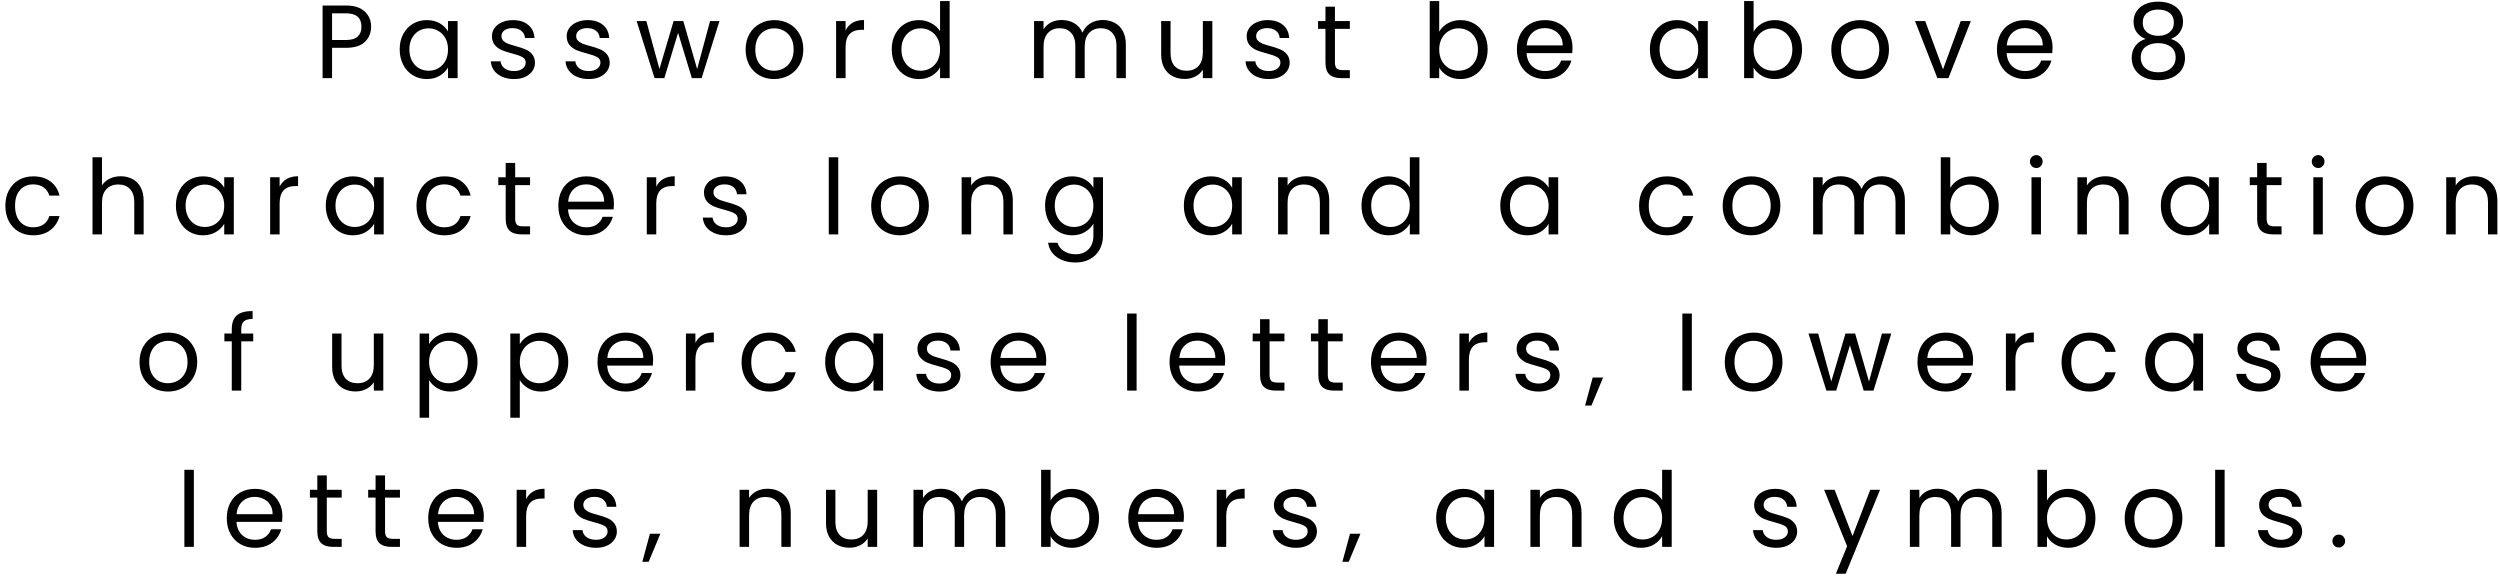 <svg width="288" height="67" viewBox="0 0 288 67" fill="none" xmlns="http://www.w3.org/2000/svg">
<path d="M42.754 3.084C42.754 3.78 42.514 4.36 42.034 4.824C41.562 5.28 40.838 5.508 39.862 5.508H38.254V9H37.162V0.636H39.862C40.806 0.636 41.522 0.864 42.01 1.32C42.506 1.776 42.754 2.364 42.754 3.084ZM39.862 4.608C40.47 4.608 40.918 4.476 41.206 4.212C41.494 3.948 41.638 3.572 41.638 3.084C41.638 2.052 41.046 1.536 39.862 1.536H38.254V4.608H39.862ZM46.044 5.688C46.044 5.016 46.18 4.428 46.452 3.924C46.724 3.412 47.096 3.016 47.568 2.736C48.048 2.456 48.58 2.316 49.164 2.316C49.74 2.316 50.24 2.44 50.664 2.688C51.088 2.936 51.404 3.248 51.612 3.624V2.424H52.716V9H51.612V7.776C51.396 8.16 51.072 8.48 50.64 8.736C50.216 8.984 49.72 9.108 49.152 9.108C48.568 9.108 48.04 8.964 47.568 8.676C47.096 8.388 46.724 7.984 46.452 7.464C46.18 6.944 46.044 6.352 46.044 5.688ZM51.612 5.7C51.612 5.204 51.512 4.772 51.312 4.404C51.112 4.036 50.84 3.756 50.496 3.564C50.16 3.364 49.788 3.264 49.38 3.264C48.972 3.264 48.6 3.36 48.264 3.552C47.928 3.744 47.66 4.024 47.46 4.392C47.26 4.76 47.16 5.192 47.16 5.688C47.16 6.192 47.26 6.632 47.46 7.008C47.66 7.376 47.928 7.66 48.264 7.86C48.6 8.052 48.972 8.148 49.38 8.148C49.788 8.148 50.16 8.052 50.496 7.86C50.84 7.66 51.112 7.376 51.312 7.008C51.512 6.632 51.612 6.196 51.612 5.7ZM59.229 9.108C58.725 9.108 58.273 9.024 57.873 8.856C57.473 8.68 57.157 8.44 56.925 8.136C56.693 7.824 56.565 7.468 56.541 7.068H57.669C57.701 7.396 57.853 7.664 58.125 7.872C58.405 8.08 58.769 8.184 59.217 8.184C59.633 8.184 59.961 8.092 60.201 7.908C60.441 7.724 60.561 7.492 60.561 7.212C60.561 6.924 60.433 6.712 60.177 6.576C59.921 6.432 59.525 6.292 58.989 6.156C58.501 6.028 58.101 5.9 57.789 5.772C57.485 5.636 57.221 5.44 56.997 5.184C56.781 4.92 56.673 4.576 56.673 4.152C56.673 3.816 56.773 3.508 56.973 3.228C57.173 2.948 57.457 2.728 57.825 2.568C58.193 2.4 58.613 2.316 59.085 2.316C59.813 2.316 60.401 2.5 60.849 2.868C61.297 3.236 61.537 3.74 61.569 4.38H60.477C60.453 4.036 60.313 3.76 60.057 3.552C59.809 3.344 59.473 3.24 59.049 3.24C58.657 3.24 58.345 3.324 58.113 3.492C57.881 3.66 57.765 3.88 57.765 4.152C57.765 4.368 57.833 4.548 57.969 4.692C58.113 4.828 58.289 4.94 58.497 5.028C58.713 5.108 59.009 5.2 59.385 5.304C59.857 5.432 60.241 5.56 60.537 5.688C60.833 5.808 61.085 5.992 61.293 6.24C61.509 6.488 61.621 6.812 61.629 7.212C61.629 7.572 61.529 7.896 61.329 8.184C61.129 8.472 60.845 8.7 60.477 8.868C60.117 9.028 59.701 9.108 59.229 9.108ZM67.838 9.108C67.335 9.108 66.882 9.024 66.483 8.856C66.082 8.68 65.766 8.44 65.534 8.136C65.302 7.824 65.174 7.468 65.15 7.068H66.278C66.311 7.396 66.463 7.664 66.734 7.872C67.014 8.08 67.379 8.184 67.826 8.184C68.243 8.184 68.57 8.092 68.811 7.908C69.05 7.724 69.171 7.492 69.171 7.212C69.171 6.924 69.043 6.712 68.787 6.576C68.531 6.432 68.135 6.292 67.599 6.156C67.111 6.028 66.71 5.9 66.398 5.772C66.094 5.636 65.831 5.44 65.606 5.184C65.391 4.92 65.282 4.576 65.282 4.152C65.282 3.816 65.382 3.508 65.582 3.228C65.782 2.948 66.067 2.728 66.434 2.568C66.802 2.4 67.222 2.316 67.695 2.316C68.422 2.316 69.01 2.5 69.459 2.868C69.906 3.236 70.147 3.74 70.178 4.38H69.087C69.062 4.036 68.922 3.76 68.666 3.552C68.418 3.344 68.082 3.24 67.659 3.24C67.266 3.24 66.954 3.324 66.722 3.492C66.49 3.66 66.374 3.88 66.374 4.152C66.374 4.368 66.442 4.548 66.579 4.692C66.722 4.828 66.898 4.94 67.106 5.028C67.323 5.108 67.618 5.2 67.995 5.304C68.466 5.432 68.85 5.56 69.147 5.688C69.442 5.808 69.695 5.992 69.903 6.24C70.118 6.488 70.231 6.812 70.239 7.212C70.239 7.572 70.138 7.896 69.939 8.184C69.739 8.472 69.454 8.7 69.087 8.868C68.727 9.028 68.311 9.108 67.838 9.108ZM82.88 2.424L80.828 9H79.7L78.116 3.78L76.532 9H75.404L73.34 2.424H74.456L75.968 7.944L77.6 2.424H78.716L80.312 7.956L81.8 2.424H82.88ZM89.172 9.108C88.556 9.108 87.996 8.968 87.492 8.688C86.996 8.408 86.604 8.012 86.316 7.5C86.036 6.98 85.896 6.38 85.896 5.7C85.896 5.028 86.04 4.436 86.328 3.924C86.624 3.404 87.024 3.008 87.528 2.736C88.032 2.456 88.596 2.316 89.22 2.316C89.844 2.316 90.408 2.456 90.912 2.736C91.416 3.008 91.812 3.4 92.1 3.912C92.396 4.424 92.544 5.02 92.544 5.7C92.544 6.38 92.392 6.98 92.088 7.5C91.792 8.012 91.388 8.408 90.876 8.688C90.364 8.968 89.796 9.108 89.172 9.108ZM89.172 8.148C89.564 8.148 89.932 8.056 90.276 7.872C90.62 7.688 90.896 7.412 91.104 7.044C91.32 6.676 91.428 6.228 91.428 5.7C91.428 5.172 91.324 4.724 91.116 4.356C90.908 3.988 90.636 3.716 90.3 3.54C89.964 3.356 89.6 3.264 89.208 3.264C88.808 3.264 88.44 3.356 88.104 3.54C87.776 3.716 87.512 3.988 87.312 4.356C87.112 4.724 87.012 5.172 87.012 5.7C87.012 6.236 87.108 6.688 87.3 7.056C87.5 7.424 87.764 7.7 88.092 7.884C88.42 8.06 88.78 8.148 89.172 8.148ZM97.412 3.492C97.603 3.116 97.876 2.824 98.228 2.616C98.588 2.408 99.023 2.304 99.535 2.304V3.432H99.248C98.023 3.432 97.412 4.096 97.412 5.424V9H96.32V2.424H97.412V3.492ZM102.728 5.688C102.728 5.016 102.864 4.428 103.136 3.924C103.408 3.412 103.78 3.016 104.252 2.736C104.732 2.456 105.268 2.316 105.86 2.316C106.372 2.316 106.848 2.436 107.288 2.676C107.728 2.908 108.064 3.216 108.296 3.6V0.12H109.4V9H108.296V7.764C108.08 8.156 107.76 8.48 107.336 8.736C106.912 8.984 106.416 9.108 105.848 9.108C105.264 9.108 104.732 8.964 104.252 8.676C103.78 8.388 103.408 7.984 103.136 7.464C102.864 6.944 102.728 6.352 102.728 5.688ZM108.296 5.7C108.296 5.204 108.196 4.772 107.996 4.404C107.796 4.036 107.524 3.756 107.18 3.564C106.844 3.364 106.472 3.264 106.064 3.264C105.656 3.264 105.284 3.36 104.948 3.552C104.612 3.744 104.344 4.024 104.144 4.392C103.944 4.76 103.844 5.192 103.844 5.688C103.844 6.192 103.944 6.632 104.144 7.008C104.344 7.376 104.612 7.66 104.948 7.86C105.284 8.052 105.656 8.148 106.064 8.148C106.472 8.148 106.844 8.052 107.18 7.86C107.524 7.66 107.796 7.376 107.996 7.008C108.196 6.632 108.296 6.196 108.296 5.7ZM127.033 2.304C127.545 2.304 128.001 2.412 128.401 2.628C128.801 2.836 129.117 3.152 129.349 3.576C129.581 4 129.697 4.516 129.697 5.124V9H128.617V5.28C128.617 4.624 128.453 4.124 128.125 3.78C127.805 3.428 127.369 3.252 126.817 3.252C126.249 3.252 125.797 3.436 125.461 3.804C125.125 4.164 124.957 4.688 124.957 5.376V9H123.877V5.28C123.877 4.624 123.713 4.124 123.385 3.78C123.065 3.428 122.629 3.252 122.077 3.252C121.509 3.252 121.057 3.436 120.721 3.804C120.385 4.164 120.217 4.688 120.217 5.376V9H119.125V2.424H120.217V3.372C120.433 3.028 120.721 2.764 121.081 2.58C121.449 2.396 121.853 2.304 122.293 2.304C122.845 2.304 123.333 2.428 123.757 2.676C124.181 2.924 124.497 3.288 124.705 3.768C124.889 3.304 125.193 2.944 125.617 2.688C126.041 2.432 126.513 2.304 127.033 2.304ZM139.66 2.424V9H138.568V8.028C138.36 8.364 138.068 8.628 137.692 8.82C137.324 9.004 136.916 9.096 136.468 9.096C135.956 9.096 135.496 8.992 135.088 8.784C134.68 8.568 134.356 8.248 134.116 7.824C133.884 7.4 133.768 6.884 133.768 6.276V2.424H134.848V6.132C134.848 6.78 135.012 7.28 135.34 7.632C135.668 7.976 136.116 8.148 136.684 8.148C137.268 8.148 137.728 7.968 138.064 7.608C138.4 7.248 138.568 6.724 138.568 6.036V2.424H139.66ZM146.172 9.108C145.668 9.108 145.216 9.024 144.816 8.856C144.416 8.68 144.1 8.44 143.868 8.136C143.636 7.824 143.508 7.468 143.484 7.068H144.612C144.644 7.396 144.796 7.664 145.068 7.872C145.348 8.08 145.712 8.184 146.16 8.184C146.576 8.184 146.904 8.092 147.144 7.908C147.384 7.724 147.504 7.492 147.504 7.212C147.504 6.924 147.376 6.712 147.12 6.576C146.864 6.432 146.468 6.292 145.932 6.156C145.444 6.028 145.044 5.9 144.732 5.772C144.428 5.636 144.164 5.44 143.94 5.184C143.724 4.92 143.616 4.576 143.616 4.152C143.616 3.816 143.716 3.508 143.916 3.228C144.116 2.948 144.4 2.728 144.768 2.568C145.136 2.4 145.556 2.316 146.028 2.316C146.756 2.316 147.344 2.5 147.792 2.868C148.24 3.236 148.48 3.74 148.512 4.38H147.42C147.396 4.036 147.256 3.76 147 3.552C146.752 3.344 146.416 3.24 145.992 3.24C145.6 3.24 145.288 3.324 145.056 3.492C144.824 3.66 144.708 3.88 144.708 4.152C144.708 4.368 144.776 4.548 144.912 4.692C145.056 4.828 145.232 4.94 145.44 5.028C145.656 5.108 145.952 5.2 146.328 5.304C146.8 5.432 147.184 5.56 147.48 5.688C147.776 5.808 148.028 5.992 148.236 6.24C148.452 6.488 148.564 6.812 148.572 7.212C148.572 7.572 148.472 7.896 148.272 8.184C148.072 8.472 147.788 8.7 147.42 8.868C147.06 9.028 146.644 9.108 146.172 9.108ZM153.785 3.324V7.2C153.785 7.52 153.853 7.748 153.989 7.884C154.125 8.012 154.361 8.076 154.697 8.076H155.501V9H154.517C153.909 9 153.453 8.86 153.149 8.58C152.845 8.3 152.693 7.84 152.693 7.2V3.324H151.841V2.424H152.693V0.768H153.785V2.424H155.501V3.324H153.785ZM165.796 3.648C166.02 3.256 166.348 2.936 166.78 2.688C167.212 2.44 167.704 2.316 168.256 2.316C168.848 2.316 169.38 2.456 169.852 2.736C170.324 3.016 170.696 3.412 170.968 3.924C171.24 4.428 171.376 5.016 171.376 5.688C171.376 6.352 171.24 6.944 170.968 7.464C170.696 7.984 170.32 8.388 169.84 8.676C169.368 8.964 168.84 9.108 168.256 9.108C167.688 9.108 167.188 8.984 166.756 8.736C166.332 8.488 166.012 8.172 165.796 7.788V9H164.704V0.12H165.796V3.648ZM170.26 5.688C170.26 5.192 170.16 4.76 169.96 4.392C169.76 4.024 169.488 3.744 169.144 3.552C168.808 3.36 168.436 3.264 168.028 3.264C167.628 3.264 167.256 3.364 166.912 3.564C166.576 3.756 166.304 4.04 166.096 4.416C165.896 4.784 165.796 5.212 165.796 5.7C165.796 6.196 165.896 6.632 166.096 7.008C166.304 7.376 166.576 7.66 166.912 7.86C167.256 8.052 167.628 8.148 168.028 8.148C168.436 8.148 168.808 8.052 169.144 7.86C169.488 7.66 169.76 7.376 169.96 7.008C170.16 6.632 170.26 6.192 170.26 5.688ZM181.153 5.46C181.153 5.668 181.141 5.888 181.117 6.12H175.861C175.901 6.768 176.121 7.276 176.521 7.644C176.929 8.004 177.421 8.184 177.997 8.184C178.469 8.184 178.861 8.076 179.173 7.86C179.493 7.636 179.717 7.34 179.845 6.972H181.021C180.845 7.604 180.493 8.12 179.965 8.52C179.437 8.912 178.781 9.108 177.997 9.108C177.373 9.108 176.813 8.968 176.317 8.688C175.829 8.408 175.445 8.012 175.165 7.5C174.885 6.98 174.745 6.38 174.745 5.7C174.745 5.02 174.881 4.424 175.153 3.912C175.425 3.4 175.805 3.008 176.293 2.736C176.789 2.456 177.357 2.316 177.997 2.316C178.621 2.316 179.173 2.452 179.653 2.724C180.133 2.996 180.501 3.372 180.757 3.852C181.021 4.324 181.153 4.86 181.153 5.46ZM180.025 5.232C180.025 4.816 179.933 4.46 179.749 4.164C179.565 3.86 179.313 3.632 178.993 3.48C178.681 3.32 178.333 3.24 177.949 3.24C177.397 3.24 176.925 3.416 176.533 3.768C176.149 4.12 175.929 4.608 175.873 5.232H180.025ZM190.066 5.688C190.066 5.016 190.202 4.428 190.474 3.924C190.746 3.412 191.118 3.016 191.59 2.736C192.07 2.456 192.602 2.316 193.186 2.316C193.762 2.316 194.262 2.44 194.686 2.688C195.11 2.936 195.426 3.248 195.634 3.624V2.424H196.738V9H195.634V7.776C195.418 8.16 195.094 8.48 194.662 8.736C194.238 8.984 193.742 9.108 193.174 9.108C192.59 9.108 192.062 8.964 191.59 8.676C191.118 8.388 190.746 7.984 190.474 7.464C190.202 6.944 190.066 6.352 190.066 5.688ZM195.634 5.7C195.634 5.204 195.534 4.772 195.334 4.404C195.134 4.036 194.862 3.756 194.518 3.564C194.182 3.364 193.81 3.264 193.402 3.264C192.994 3.264 192.622 3.36 192.286 3.552C191.95 3.744 191.682 4.024 191.482 4.392C191.282 4.76 191.182 5.192 191.182 5.688C191.182 6.192 191.282 6.632 191.482 7.008C191.682 7.376 191.95 7.66 192.286 7.86C192.622 8.052 192.994 8.148 193.402 8.148C193.81 8.148 194.182 8.052 194.518 7.86C194.862 7.66 195.134 7.376 195.334 7.008C195.534 6.632 195.634 6.196 195.634 5.7ZM202.015 3.648C202.239 3.256 202.567 2.936 202.999 2.688C203.431 2.44 203.923 2.316 204.475 2.316C205.067 2.316 205.599 2.456 206.071 2.736C206.543 3.016 206.915 3.412 207.187 3.924C207.459 4.428 207.595 5.016 207.595 5.688C207.595 6.352 207.459 6.944 207.187 7.464C206.915 7.984 206.539 8.388 206.059 8.676C205.587 8.964 205.059 9.108 204.475 9.108C203.907 9.108 203.407 8.984 202.975 8.736C202.551 8.488 202.231 8.172 202.015 7.788V9H200.923V0.12H202.015V3.648ZM206.479 5.688C206.479 5.192 206.379 4.76 206.179 4.392C205.979 4.024 205.707 3.744 205.363 3.552C205.027 3.36 204.655 3.264 204.247 3.264C203.847 3.264 203.475 3.364 203.131 3.564C202.795 3.756 202.523 4.04 202.315 4.416C202.115 4.784 202.015 5.212 202.015 5.7C202.015 6.196 202.115 6.632 202.315 7.008C202.523 7.376 202.795 7.66 203.131 7.86C203.475 8.052 203.847 8.148 204.247 8.148C204.655 8.148 205.027 8.052 205.363 7.86C205.707 7.66 205.979 7.376 206.179 7.008C206.379 6.632 206.479 6.192 206.479 5.688ZM214.24 9.108C213.624 9.108 213.064 8.968 212.56 8.688C212.064 8.408 211.672 8.012 211.384 7.5C211.104 6.98 210.964 6.38 210.964 5.7C210.964 5.028 211.108 4.436 211.396 3.924C211.692 3.404 212.092 3.008 212.596 2.736C213.1 2.456 213.664 2.316 214.288 2.316C214.912 2.316 215.476 2.456 215.98 2.736C216.484 3.008 216.88 3.4 217.168 3.912C217.464 4.424 217.612 5.02 217.612 5.7C217.612 6.38 217.46 6.98 217.156 7.5C216.86 8.012 216.456 8.408 215.944 8.688C215.432 8.968 214.864 9.108 214.24 9.108ZM214.24 8.148C214.632 8.148 215 8.056 215.344 7.872C215.688 7.688 215.964 7.412 216.172 7.044C216.388 6.676 216.496 6.228 216.496 5.7C216.496 5.172 216.392 4.724 216.184 4.356C215.976 3.988 215.704 3.716 215.368 3.54C215.032 3.356 214.668 3.264 214.276 3.264C213.876 3.264 213.508 3.356 213.172 3.54C212.844 3.716 212.58 3.988 212.38 4.356C212.18 4.724 212.08 5.172 212.08 5.7C212.08 6.236 212.176 6.688 212.368 7.056C212.568 7.424 212.832 7.7 213.16 7.884C213.488 8.06 213.848 8.148 214.24 8.148ZM223.836 7.992L225.876 2.424H227.04L224.46 9H223.188L220.608 2.424H221.784L223.836 7.992ZM236.455 5.46C236.455 5.668 236.443 5.888 236.419 6.12H231.163C231.203 6.768 231.423 7.276 231.823 7.644C232.231 8.004 232.723 8.184 233.299 8.184C233.771 8.184 234.163 8.076 234.475 7.86C234.795 7.636 235.019 7.34 235.147 6.972H236.323C236.147 7.604 235.795 8.12 235.267 8.52C234.739 8.912 234.083 9.108 233.299 9.108C232.675 9.108 232.115 8.968 231.619 8.688C231.131 8.408 230.747 8.012 230.467 7.5C230.187 6.98 230.047 6.38 230.047 5.7C230.047 5.02 230.183 4.424 230.455 3.912C230.727 3.4 231.107 3.008 231.595 2.736C232.091 2.456 232.659 2.316 233.299 2.316C233.923 2.316 234.475 2.452 234.955 2.724C235.435 2.996 235.803 3.372 236.059 3.852C236.323 4.324 236.455 4.86 236.455 5.46ZM235.327 5.232C235.327 4.816 235.235 4.46 235.051 4.164C234.867 3.86 234.615 3.632 234.295 3.48C233.983 3.32 233.635 3.24 233.251 3.24C232.699 3.24 232.227 3.416 231.835 3.768C231.451 4.12 231.231 4.608 231.175 5.232H235.327ZM247.179 4.488C246.731 4.312 246.387 4.056 246.147 3.72C245.907 3.384 245.787 2.976 245.787 2.496C245.787 2.064 245.895 1.676 246.111 1.332C246.327 0.98 246.647 0.704 247.071 0.504C247.503 0.296 248.023 0.192 248.631 0.192C249.239 0.192 249.755 0.296 250.179 0.504C250.611 0.704 250.935 0.98 251.151 1.332C251.375 1.676 251.487 2.064 251.487 2.496C251.487 2.96 251.363 3.368 251.115 3.72C250.867 4.064 250.527 4.32 250.095 4.488C250.591 4.64 250.983 4.908 251.271 5.292C251.567 5.668 251.715 6.124 251.715 6.66C251.715 7.18 251.587 7.636 251.331 8.028C251.075 8.412 250.711 8.712 250.239 8.928C249.775 9.136 249.239 9.24 248.631 9.24C248.023 9.24 247.487 9.136 247.023 8.928C246.567 8.712 246.211 8.412 245.955 8.028C245.699 7.636 245.571 7.18 245.571 6.66C245.571 6.124 245.715 5.664 246.003 5.28C246.291 4.896 246.683 4.632 247.179 4.488ZM250.431 2.628C250.431 2.14 250.271 1.764 249.951 1.5C249.631 1.236 249.191 1.104 248.631 1.104C248.079 1.104 247.643 1.236 247.323 1.5C247.003 1.764 246.843 2.144 246.843 2.64C246.843 3.088 247.007 3.448 247.335 3.72C247.671 3.992 248.103 4.128 248.631 4.128C249.167 4.128 249.599 3.992 249.927 3.72C250.263 3.44 250.431 3.076 250.431 2.628ZM248.631 4.968C248.039 4.968 247.555 5.108 247.179 5.388C246.803 5.66 246.615 6.072 246.615 6.624C246.615 7.136 246.795 7.548 247.155 7.86C247.523 8.172 248.015 8.328 248.631 8.328C249.247 8.328 249.735 8.172 250.095 7.86C250.455 7.548 250.635 7.136 250.635 6.624C250.635 6.088 250.451 5.68 250.083 5.4C249.715 5.112 249.231 4.968 248.631 4.968ZM0.619 23.7C0.619 23.02 0.755 22.428 1.027 21.924C1.299 21.412 1.675 21.016 2.155 20.736C2.643 20.456 3.199 20.316 3.823 20.316C4.631 20.316 5.295 20.512 5.815 20.904C6.343 21.296 6.691 21.84 6.859 22.536H5.683C5.571 22.136 5.351 21.82 5.023 21.588C4.703 21.356 4.303 21.24 3.823 21.24C3.199 21.24 2.695 21.456 2.311 21.888C1.927 22.312 1.735 22.916 1.735 23.7C1.735 24.492 1.927 25.104 2.311 25.536C2.695 25.968 3.199 26.184 3.823 26.184C4.303 26.184 4.703 26.072 5.023 25.848C5.343 25.624 5.563 25.304 5.683 24.888H6.859C6.683 25.56 6.331 26.1 5.803 26.508C5.275 26.908 4.615 27.108 3.823 27.108C3.199 27.108 2.643 26.968 2.155 26.688C1.675 26.408 1.299 26.012 1.027 25.5C0.755 24.988 0.619 24.388 0.619 23.7ZM13.92 20.304C14.416 20.304 14.864 20.412 15.264 20.628C15.664 20.836 15.976 21.152 16.2 21.576C16.432 22 16.548 22.516 16.548 23.124V27H15.468V23.28C15.468 22.624 15.304 22.124 14.976 21.78C14.648 21.428 14.2 21.252 13.632 21.252C13.056 21.252 12.596 21.432 12.252 21.792C11.916 22.152 11.748 22.676 11.748 23.364V27H10.656V18.12H11.748V21.36C11.964 21.024 12.26 20.764 12.636 20.58C13.02 20.396 13.448 20.304 13.92 20.304ZM20.264 23.688C20.264 23.016 20.4 22.428 20.672 21.924C20.944 21.412 21.316 21.016 21.788 20.736C22.268 20.456 22.8 20.316 23.384 20.316C23.96 20.316 24.46 20.44 24.884 20.688C25.308 20.936 25.624 21.248 25.832 21.624V20.424H26.936V27H25.832V25.776C25.616 26.16 25.292 26.48 24.86 26.736C24.436 26.984 23.94 27.108 23.372 27.108C22.788 27.108 22.26 26.964 21.788 26.676C21.316 26.388 20.944 25.984 20.672 25.464C20.4 24.944 20.264 24.352 20.264 23.688ZM25.832 23.7C25.832 23.204 25.732 22.772 25.532 22.404C25.332 22.036 25.06 21.756 24.716 21.564C24.38 21.364 24.008 21.264 23.6 21.264C23.192 21.264 22.82 21.36 22.484 21.552C22.148 21.744 21.88 22.024 21.68 22.392C21.48 22.76 21.38 23.192 21.38 23.688C21.38 24.192 21.48 24.632 21.68 25.008C21.88 25.376 22.148 25.66 22.484 25.86C22.82 26.052 23.192 26.148 23.6 26.148C24.008 26.148 24.38 26.052 24.716 25.86C25.06 25.66 25.332 25.376 25.532 25.008C25.732 24.632 25.832 24.196 25.832 23.7ZM32.213 21.492C32.405 21.116 32.677 20.824 33.029 20.616C33.389 20.408 33.825 20.304 34.337 20.304V21.432H34.049C32.825 21.432 32.213 22.096 32.213 23.424V27H31.121V20.424H32.213V21.492ZM37.53 23.688C37.53 23.016 37.666 22.428 37.938 21.924C38.21 21.412 38.582 21.016 39.054 20.736C39.534 20.456 40.066 20.316 40.65 20.316C41.226 20.316 41.726 20.44 42.15 20.688C42.574 20.936 42.89 21.248 43.098 21.624V20.424H44.202V27H43.098V25.776C42.882 26.16 42.558 26.48 42.126 26.736C41.702 26.984 41.206 27.108 40.638 27.108C40.054 27.108 39.526 26.964 39.054 26.676C38.582 26.388 38.21 25.984 37.938 25.464C37.666 24.944 37.53 24.352 37.53 23.688ZM43.098 23.7C43.098 23.204 42.998 22.772 42.798 22.404C42.598 22.036 42.326 21.756 41.982 21.564C41.646 21.364 41.274 21.264 40.866 21.264C40.458 21.264 40.086 21.36 39.75 21.552C39.414 21.744 39.146 22.024 38.946 22.392C38.746 22.76 38.646 23.192 38.646 23.688C38.646 24.192 38.746 24.632 38.946 25.008C39.146 25.376 39.414 25.66 39.75 25.86C40.086 26.052 40.458 26.148 40.866 26.148C41.274 26.148 41.646 26.052 41.982 25.86C42.326 25.66 42.598 25.376 42.798 25.008C42.998 24.632 43.098 24.196 43.098 23.7ZM47.979 23.7C47.979 23.02 48.115 22.428 48.387 21.924C48.659 21.412 49.035 21.016 49.515 20.736C50.003 20.456 50.559 20.316 51.183 20.316C51.991 20.316 52.655 20.512 53.175 20.904C53.703 21.296 54.051 21.84 54.219 22.536H53.043C52.931 22.136 52.711 21.82 52.383 21.588C52.063 21.356 51.663 21.24 51.183 21.24C50.559 21.24 50.055 21.456 49.671 21.888C49.287 22.312 49.095 22.916 49.095 23.7C49.095 24.492 49.287 25.104 49.671 25.536C50.055 25.968 50.559 26.184 51.183 26.184C51.663 26.184 52.063 26.072 52.383 25.848C52.703 25.624 52.923 25.304 53.043 24.888H54.219C54.043 25.56 53.691 26.1 53.163 26.508C52.635 26.908 51.975 27.108 51.183 27.108C50.559 27.108 50.003 26.968 49.515 26.688C49.035 26.408 48.659 26.012 48.387 25.5C48.115 24.988 47.979 24.388 47.979 23.7ZM59.348 21.324V25.2C59.348 25.52 59.416 25.748 59.552 25.884C59.688 26.012 59.924 26.076 60.26 26.076H61.064V27H60.08C59.472 27 59.016 26.86 58.712 26.58C58.408 26.3 58.256 25.84 58.256 25.2V21.324H57.404V20.424H58.256V18.768H59.348V20.424H61.064V21.324H59.348ZM70.727 23.46C70.727 23.668 70.715 23.888 70.691 24.12H65.435C65.475 24.768 65.695 25.276 66.095 25.644C66.503 26.004 66.995 26.184 67.571 26.184C68.043 26.184 68.435 26.076 68.747 25.86C69.067 25.636 69.291 25.34 69.419 24.972H70.595C70.419 25.604 70.067 26.12 69.539 26.52C69.011 26.912 68.355 27.108 67.571 27.108C66.947 27.108 66.387 26.968 65.891 26.688C65.403 26.408 65.019 26.012 64.739 25.5C64.459 24.98 64.319 24.38 64.319 23.7C64.319 23.02 64.455 22.424 64.727 21.912C64.999 21.4 65.379 21.008 65.867 20.736C66.363 20.456 66.931 20.316 67.571 20.316C68.195 20.316 68.747 20.452 69.227 20.724C69.707 20.996 70.075 21.372 70.331 21.852C70.595 22.324 70.727 22.86 70.727 23.46ZM69.599 23.232C69.599 22.816 69.507 22.46 69.323 22.164C69.139 21.86 68.887 21.632 68.567 21.48C68.255 21.32 67.907 21.24 67.523 21.24C66.971 21.24 66.499 21.416 66.107 21.768C65.723 22.12 65.503 22.608 65.447 23.232H69.599ZM75.601 21.492C75.793 21.116 76.065 20.824 76.417 20.616C76.777 20.408 77.213 20.304 77.725 20.304V21.432H77.437C76.213 21.432 75.601 22.096 75.601 23.424V27H74.509V20.424H75.601V21.492ZM83.653 27.108C83.149 27.108 82.697 27.024 82.297 26.856C81.897 26.68 81.581 26.44 81.349 26.136C81.117 25.824 80.989 25.468 80.965 25.068H82.093C82.125 25.396 82.277 25.664 82.549 25.872C82.829 26.08 83.193 26.184 83.641 26.184C84.057 26.184 84.385 26.092 84.625 25.908C84.865 25.724 84.985 25.492 84.985 25.212C84.985 24.924 84.857 24.712 84.601 24.576C84.345 24.432 83.949 24.292 83.413 24.156C82.925 24.028 82.525 23.9 82.213 23.772C81.909 23.636 81.645 23.44 81.421 23.184C81.205 22.92 81.097 22.576 81.097 22.152C81.097 21.816 81.197 21.508 81.397 21.228C81.597 20.948 81.881 20.728 82.249 20.568C82.617 20.4 83.037 20.316 83.509 20.316C84.237 20.316 84.825 20.5 85.273 20.868C85.721 21.236 85.961 21.74 85.993 22.38H84.901C84.877 22.036 84.737 21.76 84.481 21.552C84.233 21.344 83.897 21.24 83.473 21.24C83.081 21.24 82.769 21.324 82.537 21.492C82.305 21.66 82.189 21.88 82.189 22.152C82.189 22.368 82.257 22.548 82.393 22.692C82.537 22.828 82.713 22.94 82.921 23.028C83.137 23.108 83.433 23.2 83.809 23.304C84.281 23.432 84.665 23.56 84.961 23.688C85.257 23.808 85.509 23.992 85.717 24.24C85.933 24.488 86.045 24.812 86.053 25.212C86.053 25.572 85.953 25.896 85.753 26.184C85.553 26.472 85.269 26.7 84.901 26.868C84.541 27.028 84.125 27.108 83.653 27.108ZM96.566 18.12V27H95.474V18.12H96.566ZM103.635 27.108C103.019 27.108 102.459 26.968 101.955 26.688C101.459 26.408 101.067 26.012 100.779 25.5C100.499 24.98 100.359 24.38 100.359 23.7C100.359 23.028 100.503 22.436 100.791 21.924C101.087 21.404 101.487 21.008 101.991 20.736C102.495 20.456 103.059 20.316 103.683 20.316C104.307 20.316 104.871 20.456 105.375 20.736C105.879 21.008 106.275 21.4 106.563 21.912C106.859 22.424 107.007 23.02 107.007 23.7C107.007 24.38 106.855 24.98 106.551 25.5C106.255 26.012 105.851 26.408 105.339 26.688C104.827 26.968 104.259 27.108 103.635 27.108ZM103.635 26.148C104.027 26.148 104.395 26.056 104.739 25.872C105.083 25.688 105.359 25.412 105.567 25.044C105.783 24.676 105.891 24.228 105.891 23.7C105.891 23.172 105.787 22.724 105.579 22.356C105.371 21.988 105.099 21.716 104.763 21.54C104.427 21.356 104.063 21.264 103.671 21.264C103.271 21.264 102.903 21.356 102.567 21.54C102.239 21.716 101.975 21.988 101.775 22.356C101.575 22.724 101.475 23.172 101.475 23.7C101.475 24.236 101.571 24.688 101.763 25.056C101.963 25.424 102.227 25.7 102.555 25.884C102.883 26.06 103.243 26.148 103.635 26.148ZM113.987 20.304C114.787 20.304 115.435 20.548 115.931 21.036C116.427 21.516 116.675 22.212 116.675 23.124V27H115.595V23.28C115.595 22.624 115.431 22.124 115.103 21.78C114.775 21.428 114.327 21.252 113.759 21.252C113.183 21.252 112.723 21.432 112.379 21.792C112.043 22.152 111.875 22.676 111.875 23.364V27H110.783V20.424H111.875V21.36C112.091 21.024 112.383 20.764 112.751 20.58C113.127 20.396 113.539 20.304 113.987 20.304ZM123.511 20.316C124.079 20.316 124.575 20.44 124.999 20.688C125.431 20.936 125.751 21.248 125.959 21.624V20.424H127.063V27.144C127.063 27.744 126.935 28.276 126.679 28.74C126.423 29.212 126.055 29.58 125.575 29.844C125.103 30.108 124.551 30.24 123.919 30.24C123.055 30.24 122.335 30.036 121.759 29.628C121.183 29.22 120.843 28.664 120.739 27.96H121.819C121.939 28.36 122.187 28.68 122.563 28.92C122.939 29.168 123.391 29.292 123.919 29.292C124.519 29.292 125.007 29.104 125.383 28.728C125.767 28.352 125.959 27.824 125.959 27.144V25.764C125.743 26.148 125.423 26.468 124.999 26.724C124.575 26.98 124.079 27.108 123.511 27.108C122.927 27.108 122.395 26.964 121.915 26.676C121.443 26.388 121.071 25.984 120.799 25.464C120.527 24.944 120.391 24.352 120.391 23.688C120.391 23.016 120.527 22.428 120.799 21.924C121.071 21.412 121.443 21.016 121.915 20.736C122.395 20.456 122.927 20.316 123.511 20.316ZM125.959 23.7C125.959 23.204 125.859 22.772 125.659 22.404C125.459 22.036 125.187 21.756 124.843 21.564C124.507 21.364 124.135 21.264 123.727 21.264C123.319 21.264 122.947 21.36 122.611 21.552C122.275 21.744 122.007 22.024 121.807 22.392C121.607 22.76 121.507 23.192 121.507 23.688C121.507 24.192 121.607 24.632 121.807 25.008C122.007 25.376 122.275 25.66 122.611 25.86C122.947 26.052 123.319 26.148 123.727 26.148C124.135 26.148 124.507 26.052 124.843 25.86C125.187 25.66 125.459 25.376 125.659 25.008C125.859 24.632 125.959 24.196 125.959 23.7ZM136.379 23.688C136.379 23.016 136.515 22.428 136.787 21.924C137.059 21.412 137.431 21.016 137.903 20.736C138.383 20.456 138.915 20.316 139.499 20.316C140.075 20.316 140.575 20.44 140.999 20.688C141.423 20.936 141.739 21.248 141.947 21.624V20.424H143.051V27H141.947V25.776C141.731 26.16 141.407 26.48 140.975 26.736C140.551 26.984 140.055 27.108 139.487 27.108C138.903 27.108 138.375 26.964 137.903 26.676C137.431 26.388 137.059 25.984 136.787 25.464C136.515 24.944 136.379 24.352 136.379 23.688ZM141.947 23.7C141.947 23.204 141.847 22.772 141.647 22.404C141.447 22.036 141.175 21.756 140.831 21.564C140.495 21.364 140.123 21.264 139.715 21.264C139.307 21.264 138.935 21.36 138.599 21.552C138.263 21.744 137.995 22.024 137.795 22.392C137.595 22.76 137.495 23.192 137.495 23.688C137.495 24.192 137.595 24.632 137.795 25.008C137.995 25.376 138.263 25.66 138.599 25.86C138.935 26.052 139.307 26.148 139.715 26.148C140.123 26.148 140.495 26.052 140.831 25.86C141.175 25.66 141.447 25.376 141.647 25.008C141.847 24.632 141.947 24.196 141.947 23.7ZM150.441 20.304C151.241 20.304 151.889 20.548 152.385 21.036C152.881 21.516 153.129 22.212 153.129 23.124V27H152.049V23.28C152.049 22.624 151.885 22.124 151.557 21.78C151.229 21.428 150.781 21.252 150.213 21.252C149.637 21.252 149.177 21.432 148.833 21.792C148.497 22.152 148.329 22.676 148.329 23.364V27H147.237V20.424H148.329V21.36C148.545 21.024 148.837 20.764 149.205 20.58C149.581 20.396 149.993 20.304 150.441 20.304ZM156.844 23.688C156.844 23.016 156.98 22.428 157.252 21.924C157.524 21.412 157.896 21.016 158.368 20.736C158.848 20.456 159.384 20.316 159.976 20.316C160.488 20.316 160.964 20.436 161.404 20.676C161.844 20.908 162.18 21.216 162.412 21.6V18.12H163.516V27H162.412V25.764C162.196 26.156 161.876 26.48 161.452 26.736C161.028 26.984 160.532 27.108 159.964 27.108C159.38 27.108 158.848 26.964 158.368 26.676C157.896 26.388 157.524 25.984 157.252 25.464C156.98 24.944 156.844 24.352 156.844 23.688ZM162.412 23.7C162.412 23.204 162.312 22.772 162.112 22.404C161.912 22.036 161.64 21.756 161.296 21.564C160.96 21.364 160.588 21.264 160.18 21.264C159.772 21.264 159.4 21.36 159.064 21.552C158.728 21.744 158.46 22.024 158.26 22.392C158.06 22.76 157.96 23.192 157.96 23.688C157.96 24.192 158.06 24.632 158.26 25.008C158.46 25.376 158.728 25.66 159.064 25.86C159.4 26.052 159.772 26.148 160.18 26.148C160.588 26.148 160.96 26.052 161.296 25.86C161.64 25.66 161.912 25.376 162.112 25.008C162.312 24.632 162.412 24.196 162.412 23.7ZM172.833 23.688C172.833 23.016 172.969 22.428 173.241 21.924C173.513 21.412 173.885 21.016 174.357 20.736C174.837 20.456 175.369 20.316 175.953 20.316C176.529 20.316 177.029 20.44 177.453 20.688C177.877 20.936 178.193 21.248 178.401 21.624V20.424H179.505V27H178.401V25.776C178.185 26.16 177.861 26.48 177.429 26.736C177.005 26.984 176.509 27.108 175.941 27.108C175.357 27.108 174.829 26.964 174.357 26.676C173.885 26.388 173.513 25.984 173.241 25.464C172.969 24.944 172.833 24.352 172.833 23.688ZM178.401 23.7C178.401 23.204 178.301 22.772 178.101 22.404C177.901 22.036 177.629 21.756 177.285 21.564C176.949 21.364 176.577 21.264 176.169 21.264C175.761 21.264 175.389 21.36 175.053 21.552C174.717 21.744 174.449 22.024 174.249 22.392C174.049 22.76 173.949 23.192 173.949 23.688C173.949 24.192 174.049 24.632 174.249 25.008C174.449 25.376 174.717 25.66 175.053 25.86C175.389 26.052 175.761 26.148 176.169 26.148C176.577 26.148 176.949 26.052 177.285 25.86C177.629 25.66 177.901 25.376 178.101 25.008C178.301 24.632 178.401 24.196 178.401 23.7ZM188.822 23.7C188.822 23.02 188.958 22.428 189.23 21.924C189.502 21.412 189.878 21.016 190.358 20.736C190.846 20.456 191.402 20.316 192.026 20.316C192.834 20.316 193.498 20.512 194.018 20.904C194.546 21.296 194.894 21.84 195.062 22.536H193.886C193.774 22.136 193.554 21.82 193.226 21.588C192.906 21.356 192.506 21.24 192.026 21.24C191.402 21.24 190.898 21.456 190.514 21.888C190.13 22.312 189.938 22.916 189.938 23.7C189.938 24.492 190.13 25.104 190.514 25.536C190.898 25.968 191.402 26.184 192.026 26.184C192.506 26.184 192.906 26.072 193.226 25.848C193.546 25.624 193.766 25.304 193.886 24.888H195.062C194.886 25.56 194.534 26.1 194.006 26.508C193.478 26.908 192.818 27.108 192.026 27.108C191.402 27.108 190.846 26.968 190.358 26.688C189.878 26.408 189.502 26.012 189.23 25.5C188.958 24.988 188.822 24.388 188.822 23.7ZM201.727 27.108C201.111 27.108 200.551 26.968 200.047 26.688C199.551 26.408 199.159 26.012 198.871 25.5C198.591 24.98 198.451 24.38 198.451 23.7C198.451 23.028 198.595 22.436 198.883 21.924C199.179 21.404 199.579 21.008 200.083 20.736C200.587 20.456 201.151 20.316 201.775 20.316C202.399 20.316 202.963 20.456 203.467 20.736C203.971 21.008 204.367 21.4 204.655 21.912C204.951 22.424 205.099 23.02 205.099 23.7C205.099 24.38 204.947 24.98 204.643 25.5C204.347 26.012 203.943 26.408 203.431 26.688C202.919 26.968 202.351 27.108 201.727 27.108ZM201.727 26.148C202.119 26.148 202.487 26.056 202.831 25.872C203.175 25.688 203.451 25.412 203.659 25.044C203.875 24.676 203.983 24.228 203.983 23.7C203.983 23.172 203.879 22.724 203.671 22.356C203.463 21.988 203.191 21.716 202.855 21.54C202.519 21.356 202.155 21.264 201.763 21.264C201.363 21.264 200.995 21.356 200.659 21.54C200.331 21.716 200.067 21.988 199.867 22.356C199.667 22.724 199.567 23.172 199.567 23.7C199.567 24.236 199.663 24.688 199.855 25.056C200.055 25.424 200.319 25.7 200.647 25.884C200.975 26.06 201.335 26.148 201.727 26.148ZM216.782 20.304C217.294 20.304 217.75 20.412 218.15 20.628C218.55 20.836 218.866 21.152 219.098 21.576C219.33 22 219.446 22.516 219.446 23.124V27H218.366V23.28C218.366 22.624 218.202 22.124 217.874 21.78C217.554 21.428 217.118 21.252 216.566 21.252C215.998 21.252 215.546 21.436 215.21 21.804C214.874 22.164 214.706 22.688 214.706 23.376V27H213.626V23.28C213.626 22.624 213.462 22.124 213.134 21.78C212.814 21.428 212.378 21.252 211.826 21.252C211.258 21.252 210.806 21.436 210.47 21.804C210.134 22.164 209.966 22.688 209.966 23.376V27H208.874V20.424H209.966V21.372C210.182 21.028 210.47 20.764 210.83 20.58C211.198 20.396 211.602 20.304 212.042 20.304C212.594 20.304 213.082 20.428 213.506 20.676C213.93 20.924 214.246 21.288 214.454 21.768C214.638 21.304 214.942 20.944 215.366 20.688C215.79 20.432 216.262 20.304 216.782 20.304ZM224.67 21.648C224.894 21.256 225.222 20.936 225.654 20.688C226.086 20.44 226.578 20.316 227.13 20.316C227.722 20.316 228.254 20.456 228.726 20.736C229.198 21.016 229.57 21.412 229.842 21.924C230.114 22.428 230.25 23.016 230.25 23.688C230.25 24.352 230.114 24.944 229.842 25.464C229.57 25.984 229.194 26.388 228.714 26.676C228.242 26.964 227.714 27.108 227.13 27.108C226.562 27.108 226.062 26.984 225.63 26.736C225.206 26.488 224.886 26.172 224.67 25.788V27H223.578V18.12H224.67V21.648ZM229.134 23.688C229.134 23.192 229.034 22.76 228.834 22.392C228.634 22.024 228.362 21.744 228.018 21.552C227.682 21.36 227.31 21.264 226.902 21.264C226.502 21.264 226.13 21.364 225.786 21.564C225.45 21.756 225.178 22.04 224.97 22.416C224.77 22.784 224.67 23.212 224.67 23.7C224.67 24.196 224.77 24.632 224.97 25.008C225.178 25.376 225.45 25.66 225.786 25.86C226.13 26.052 226.502 26.148 226.902 26.148C227.31 26.148 227.682 26.052 228.018 25.86C228.362 25.66 228.634 25.376 228.834 25.008C229.034 24.632 229.134 24.192 229.134 23.688ZM234.591 19.356C234.383 19.356 234.207 19.284 234.063 19.14C233.919 18.996 233.847 18.82 233.847 18.612C233.847 18.404 233.919 18.228 234.063 18.084C234.207 17.94 234.383 17.868 234.591 17.868C234.791 17.868 234.959 17.94 235.095 18.084C235.239 18.228 235.311 18.404 235.311 18.612C235.311 18.82 235.239 18.996 235.095 19.14C234.959 19.284 234.791 19.356 234.591 19.356ZM235.119 20.424V27H234.027V20.424H235.119ZM242.524 20.304C243.324 20.304 243.972 20.548 244.468 21.036C244.964 21.516 245.212 22.212 245.212 23.124V27H244.132V23.28C244.132 22.624 243.968 22.124 243.64 21.78C243.312 21.428 242.864 21.252 242.296 21.252C241.72 21.252 241.26 21.432 240.916 21.792C240.58 22.152 240.412 22.676 240.412 23.364V27H239.32V20.424H240.412V21.36C240.628 21.024 240.92 20.764 241.288 20.58C241.664 20.396 242.076 20.304 242.524 20.304ZM248.928 23.688C248.928 23.016 249.064 22.428 249.336 21.924C249.608 21.412 249.98 21.016 250.452 20.736C250.932 20.456 251.464 20.316 252.048 20.316C252.624 20.316 253.124 20.44 253.548 20.688C253.972 20.936 254.288 21.248 254.496 21.624V20.424H255.6V27H254.496V25.776C254.28 26.16 253.956 26.48 253.524 26.736C253.1 26.984 252.604 27.108 252.036 27.108C251.452 27.108 250.924 26.964 250.452 26.676C249.98 26.388 249.608 25.984 249.336 25.464C249.064 24.944 248.928 24.352 248.928 23.688ZM254.496 23.7C254.496 23.204 254.396 22.772 254.196 22.404C253.996 22.036 253.724 21.756 253.38 21.564C253.044 21.364 252.672 21.264 252.264 21.264C251.856 21.264 251.484 21.36 251.148 21.552C250.812 21.744 250.544 22.024 250.344 22.392C250.144 22.76 250.044 23.192 250.044 23.688C250.044 24.192 250.144 24.632 250.344 25.008C250.544 25.376 250.812 25.66 251.148 25.86C251.484 26.052 251.856 26.148 252.264 26.148C252.672 26.148 253.044 26.052 253.38 25.86C253.724 25.66 253.996 25.376 254.196 25.008C254.396 24.632 254.496 24.196 254.496 23.7ZM261.117 21.324V25.2C261.117 25.52 261.185 25.748 261.321 25.884C261.457 26.012 261.693 26.076 262.029 26.076H262.833V27H261.849C261.241 27 260.785 26.86 260.481 26.58C260.177 26.3 260.025 25.84 260.025 25.2V21.324H259.173V20.424H260.025V18.768H261.117V20.424H262.833V21.324H261.117ZM267.06 19.356C266.852 19.356 266.676 19.284 266.532 19.14C266.388 18.996 266.316 18.82 266.316 18.612C266.316 18.404 266.388 18.228 266.532 18.084C266.676 17.94 266.852 17.868 267.06 17.868C267.26 17.868 267.428 17.94 267.564 18.084C267.708 18.228 267.78 18.404 267.78 18.612C267.78 18.82 267.708 18.996 267.564 19.14C267.428 19.284 267.26 19.356 267.06 19.356ZM267.588 20.424V27H266.496V20.424H267.588ZM274.658 27.108C274.042 27.108 273.482 26.968 272.978 26.688C272.482 26.408 272.09 26.012 271.802 25.5C271.522 24.98 271.382 24.38 271.382 23.7C271.382 23.028 271.526 22.436 271.814 21.924C272.11 21.404 272.51 21.008 273.014 20.736C273.518 20.456 274.082 20.316 274.706 20.316C275.33 20.316 275.894 20.456 276.398 20.736C276.902 21.008 277.298 21.4 277.586 21.912C277.882 22.424 278.03 23.02 278.03 23.7C278.03 24.38 277.878 24.98 277.574 25.5C277.278 26.012 276.874 26.408 276.362 26.688C275.85 26.968 275.282 27.108 274.658 27.108ZM274.658 26.148C275.05 26.148 275.418 26.056 275.762 25.872C276.106 25.688 276.382 25.412 276.59 25.044C276.806 24.676 276.914 24.228 276.914 23.7C276.914 23.172 276.81 22.724 276.602 22.356C276.394 21.988 276.122 21.716 275.786 21.54C275.45 21.356 275.086 21.264 274.694 21.264C274.294 21.264 273.926 21.356 273.59 21.54C273.262 21.716 272.998 21.988 272.798 22.356C272.598 22.724 272.498 23.172 272.498 23.7C272.498 24.236 272.594 24.688 272.786 25.056C272.986 25.424 273.25 25.7 273.578 25.884C273.906 26.06 274.266 26.148 274.658 26.148ZM285.009 20.304C285.809 20.304 286.457 20.548 286.953 21.036C287.449 21.516 287.697 22.212 287.697 23.124V27H286.617V23.28C286.617 22.624 286.453 22.124 286.125 21.78C285.797 21.428 285.349 21.252 284.781 21.252C284.205 21.252 283.745 21.432 283.401 21.792C283.065 22.152 282.897 22.676 282.897 23.364V27H281.805V20.424H282.897V21.36C283.113 21.024 283.405 20.764 283.773 20.58C284.149 20.396 284.561 20.304 285.009 20.304ZM19.348 45.108C18.732 45.108 18.172 44.968 17.668 44.688C17.172 44.408 16.78 44.012 16.492 43.5C16.212 42.98 16.072 42.38 16.072 41.7C16.072 41.028 16.216 40.436 16.504 39.924C16.8 39.404 17.2 39.008 17.704 38.736C18.208 38.456 18.772 38.316 19.396 38.316C20.02 38.316 20.584 38.456 21.088 38.736C21.592 39.008 21.988 39.4 22.276 39.912C22.572 40.424 22.72 41.02 22.72 41.7C22.72 42.38 22.568 42.98 22.264 43.5C21.968 44.012 21.564 44.408 21.052 44.688C20.54 44.968 19.972 45.108 19.348 45.108ZM19.348 44.148C19.74 44.148 20.108 44.056 20.452 43.872C20.796 43.688 21.072 43.412 21.28 43.044C21.496 42.676 21.604 42.228 21.604 41.7C21.604 41.172 21.5 40.724 21.292 40.356C21.084 39.988 20.812 39.716 20.476 39.54C20.14 39.356 19.776 39.264 19.384 39.264C18.984 39.264 18.616 39.356 18.28 39.54C17.952 39.716 17.688 39.988 17.488 40.356C17.288 40.724 17.188 41.172 17.188 41.7C17.188 42.236 17.284 42.688 17.476 43.056C17.676 43.424 17.94 43.7 18.268 43.884C18.596 44.06 18.956 44.148 19.348 44.148ZM29.172 39.324H27.792V45H26.7V39.324H25.848V38.424H26.7V37.956C26.7 37.22 26.888 36.684 27.264 36.348C27.648 36.004 28.26 35.832 29.1 35.832V36.744C28.62 36.744 28.28 36.84 28.08 37.032C27.888 37.216 27.792 37.524 27.792 37.956V38.424H29.172V39.324ZM44.156 38.424V45H43.064V44.028C42.856 44.364 42.564 44.628 42.188 44.82C41.82 45.004 41.412 45.096 40.964 45.096C40.452 45.096 39.992 44.992 39.584 44.784C39.176 44.568 38.852 44.248 38.612 43.824C38.38 43.4 38.264 42.884 38.264 42.276V38.424H39.344V42.132C39.344 42.78 39.508 43.28 39.836 43.632C40.164 43.976 40.612 44.148 41.18 44.148C41.764 44.148 42.224 43.968 42.56 43.608C42.896 43.248 43.064 42.724 43.064 42.036V38.424H44.156ZM49.432 39.636C49.648 39.26 49.968 38.948 50.392 38.7C50.824 38.444 51.324 38.316 51.892 38.316C52.476 38.316 53.004 38.456 53.476 38.736C53.956 39.016 54.332 39.412 54.604 39.924C54.876 40.428 55.012 41.016 55.012 41.688C55.012 42.352 54.876 42.944 54.604 43.464C54.332 43.984 53.956 44.388 53.476 44.676C53.004 44.964 52.476 45.108 51.892 45.108C51.332 45.108 50.836 44.984 50.404 44.736C49.98 44.48 49.656 44.164 49.432 43.788V48.12H48.34V38.424H49.432V39.636ZM53.896 41.688C53.896 41.192 53.796 40.76 53.596 40.392C53.396 40.024 53.124 39.744 52.78 39.552C52.444 39.36 52.072 39.264 51.664 39.264C51.264 39.264 50.892 39.364 50.548 39.564C50.212 39.756 49.94 40.04 49.732 40.416C49.532 40.784 49.432 41.212 49.432 41.7C49.432 42.196 49.532 42.632 49.732 43.008C49.94 43.376 50.212 43.66 50.548 43.86C50.892 44.052 51.264 44.148 51.664 44.148C52.072 44.148 52.444 44.052 52.78 43.86C53.124 43.66 53.396 43.376 53.596 43.008C53.796 42.632 53.896 42.192 53.896 41.688ZM59.882 39.636C60.097 39.26 60.417 38.948 60.842 38.7C61.273 38.444 61.773 38.316 62.342 38.316C62.925 38.316 63.453 38.456 63.925 38.736C64.406 39.016 64.781 39.412 65.053 39.924C65.326 40.428 65.462 41.016 65.462 41.688C65.462 42.352 65.326 42.944 65.053 43.464C64.781 43.984 64.406 44.388 63.925 44.676C63.453 44.964 62.925 45.108 62.342 45.108C61.782 45.108 61.285 44.984 60.853 44.736C60.429 44.48 60.105 44.164 59.882 43.788V48.12H58.789V38.424H59.882V39.636ZM64.346 41.688C64.346 41.192 64.246 40.76 64.046 40.392C63.846 40.024 63.574 39.744 63.23 39.552C62.894 39.36 62.522 39.264 62.114 39.264C61.714 39.264 61.342 39.364 60.998 39.564C60.661 39.756 60.389 40.04 60.181 40.416C59.981 40.784 59.882 41.212 59.882 41.7C59.882 42.196 59.981 42.632 60.181 43.008C60.389 43.376 60.661 43.66 60.998 43.86C61.342 44.052 61.714 44.148 62.114 44.148C62.522 44.148 62.894 44.052 63.23 43.86C63.574 43.66 63.846 43.376 64.046 43.008C64.246 42.632 64.346 42.192 64.346 41.688ZM75.239 41.46C75.239 41.668 75.227 41.888 75.203 42.12H69.947C69.987 42.768 70.207 43.276 70.607 43.644C71.015 44.004 71.507 44.184 72.083 44.184C72.555 44.184 72.947 44.076 73.259 43.86C73.579 43.636 73.803 43.34 73.931 42.972H75.107C74.931 43.604 74.579 44.12 74.051 44.52C73.523 44.912 72.867 45.108 72.083 45.108C71.459 45.108 70.899 44.968 70.403 44.688C69.915 44.408 69.531 44.012 69.251 43.5C68.971 42.98 68.831 42.38 68.831 41.7C68.831 41.02 68.967 40.424 69.239 39.912C69.511 39.4 69.891 39.008 70.379 38.736C70.875 38.456 71.443 38.316 72.083 38.316C72.707 38.316 73.259 38.452 73.739 38.724C74.219 38.996 74.587 39.372 74.843 39.852C75.107 40.324 75.239 40.86 75.239 41.46ZM74.111 41.232C74.111 40.816 74.019 40.46 73.835 40.164C73.651 39.86 73.399 39.632 73.079 39.48C72.767 39.32 72.419 39.24 72.035 39.24C71.483 39.24 71.011 39.416 70.619 39.768C70.235 40.12 70.015 40.608 69.959 41.232H74.111ZM80.112 39.492C80.304 39.116 80.576 38.824 80.928 38.616C81.288 38.408 81.724 38.304 82.236 38.304V39.432H81.948C80.724 39.432 80.112 40.096 80.112 41.424V45H79.02V38.424H80.112V39.492ZM85.429 41.7C85.429 41.02 85.565 40.428 85.837 39.924C86.109 39.412 86.485 39.016 86.965 38.736C87.453 38.456 88.009 38.316 88.633 38.316C89.441 38.316 90.105 38.512 90.625 38.904C91.153 39.296 91.501 39.84 91.669 40.536H90.493C90.381 40.136 90.161 39.82 89.833 39.588C89.513 39.356 89.113 39.24 88.633 39.24C88.009 39.24 87.505 39.456 87.121 39.888C86.737 40.312 86.545 40.916 86.545 41.7C86.545 42.492 86.737 43.104 87.121 43.536C87.505 43.968 88.009 44.184 88.633 44.184C89.113 44.184 89.513 44.072 89.833 43.848C90.153 43.624 90.373 43.304 90.493 42.888H91.669C91.493 43.56 91.141 44.1 90.613 44.508C90.085 44.908 89.425 45.108 88.633 45.108C88.009 45.108 87.453 44.968 86.965 44.688C86.485 44.408 86.109 44.012 85.837 43.5C85.565 42.988 85.429 42.388 85.429 41.7ZM95.058 41.688C95.058 41.016 95.194 40.428 95.466 39.924C95.738 39.412 96.11 39.016 96.582 38.736C97.062 38.456 97.594 38.316 98.178 38.316C98.754 38.316 99.254 38.44 99.678 38.688C100.102 38.936 100.418 39.248 100.626 39.624V38.424H101.73V45H100.626V43.776C100.41 44.16 100.086 44.48 99.654 44.736C99.23 44.984 98.734 45.108 98.166 45.108C97.582 45.108 97.054 44.964 96.582 44.676C96.11 44.388 95.738 43.984 95.466 43.464C95.194 42.944 95.058 42.352 95.058 41.688ZM100.626 41.7C100.626 41.204 100.526 40.772 100.326 40.404C100.126 40.036 99.854 39.756 99.51 39.564C99.174 39.364 98.802 39.264 98.394 39.264C97.986 39.264 97.614 39.36 97.278 39.552C96.942 39.744 96.674 40.024 96.474 40.392C96.274 40.76 96.174 41.192 96.174 41.688C96.174 42.192 96.274 42.632 96.474 43.008C96.674 43.376 96.942 43.66 97.278 43.86C97.614 44.052 97.986 44.148 98.394 44.148C98.802 44.148 99.174 44.052 99.51 43.86C99.854 43.66 100.126 43.376 100.326 43.008C100.526 42.632 100.626 42.196 100.626 41.7ZM108.243 45.108C107.739 45.108 107.287 45.024 106.887 44.856C106.487 44.68 106.171 44.44 105.939 44.136C105.707 43.824 105.579 43.468 105.555 43.068H106.683C106.715 43.396 106.867 43.664 107.139 43.872C107.419 44.08 107.783 44.184 108.231 44.184C108.647 44.184 108.975 44.092 109.215 43.908C109.455 43.724 109.575 43.492 109.575 43.212C109.575 42.924 109.447 42.712 109.191 42.576C108.935 42.432 108.539 42.292 108.003 42.156C107.515 42.028 107.115 41.9 106.803 41.772C106.499 41.636 106.235 41.44 106.011 41.184C105.795 40.92 105.687 40.576 105.687 40.152C105.687 39.816 105.787 39.508 105.987 39.228C106.187 38.948 106.471 38.728 106.839 38.568C107.207 38.4 107.627 38.316 108.099 38.316C108.827 38.316 109.415 38.5 109.863 38.868C110.311 39.236 110.551 39.74 110.583 40.38H109.491C109.467 40.036 109.327 39.76 109.071 39.552C108.823 39.344 108.487 39.24 108.063 39.24C107.671 39.24 107.359 39.324 107.127 39.492C106.895 39.66 106.779 39.88 106.779 40.152C106.779 40.368 106.847 40.548 106.983 40.692C107.127 40.828 107.303 40.94 107.511 41.028C107.727 41.108 108.023 41.2 108.399 41.304C108.871 41.432 109.255 41.56 109.551 41.688C109.847 41.808 110.099 41.992 110.307 42.24C110.523 42.488 110.635 42.812 110.643 43.212C110.643 43.572 110.543 43.896 110.343 44.184C110.143 44.472 109.859 44.7 109.491 44.868C109.131 45.028 108.715 45.108 108.243 45.108ZM120.525 41.46C120.525 41.668 120.513 41.888 120.489 42.12H115.233C115.273 42.768 115.493 43.276 115.893 43.644C116.301 44.004 116.793 44.184 117.369 44.184C117.841 44.184 118.233 44.076 118.545 43.86C118.865 43.636 119.089 43.34 119.217 42.972H120.393C120.217 43.604 119.865 44.12 119.337 44.52C118.809 44.912 118.153 45.108 117.369 45.108C116.745 45.108 116.185 44.968 115.689 44.688C115.201 44.408 114.817 44.012 114.537 43.5C114.257 42.98 114.117 42.38 114.117 41.7C114.117 41.02 114.253 40.424 114.525 39.912C114.797 39.4 115.177 39.008 115.665 38.736C116.161 38.456 116.729 38.316 117.369 38.316C117.993 38.316 118.545 38.452 119.025 38.724C119.505 38.996 119.873 39.372 120.129 39.852C120.393 40.324 120.525 40.86 120.525 41.46ZM119.397 41.232C119.397 40.816 119.305 40.46 119.121 40.164C118.937 39.86 118.685 39.632 118.365 39.48C118.053 39.32 117.705 39.24 117.321 39.24C116.769 39.24 116.297 39.416 115.905 39.768C115.521 40.12 115.301 40.608 115.245 41.232H119.397ZM130.937 36.12V45H129.845V36.12H130.937ZM141.139 41.46C141.139 41.668 141.127 41.888 141.103 42.12H135.847C135.887 42.768 136.107 43.276 136.507 43.644C136.915 44.004 137.407 44.184 137.983 44.184C138.455 44.184 138.847 44.076 139.159 43.86C139.479 43.636 139.703 43.34 139.831 42.972H141.007C140.831 43.604 140.479 44.12 139.951 44.52C139.423 44.912 138.767 45.108 137.983 45.108C137.359 45.108 136.799 44.968 136.303 44.688C135.815 44.408 135.431 44.012 135.151 43.5C134.871 42.98 134.731 42.38 134.731 41.7C134.731 41.02 134.867 40.424 135.139 39.912C135.411 39.4 135.791 39.008 136.279 38.736C136.775 38.456 137.343 38.316 137.983 38.316C138.607 38.316 139.159 38.452 139.639 38.724C140.119 38.996 140.487 39.372 140.743 39.852C141.007 40.324 141.139 40.86 141.139 41.46ZM140.011 41.232C140.011 40.816 139.919 40.46 139.735 40.164C139.551 39.86 139.299 39.632 138.979 39.48C138.667 39.32 138.319 39.24 137.935 39.24C137.383 39.24 136.911 39.416 136.519 39.768C136.135 40.12 135.915 40.608 135.859 41.232H140.011ZM146.252 39.324V43.2C146.252 43.52 146.32 43.748 146.456 43.884C146.592 44.012 146.828 44.076 147.164 44.076H147.968V45H146.984C146.376 45 145.92 44.86 145.616 44.58C145.312 44.3 145.16 43.84 145.16 43.2V39.324H144.308V38.424H145.16V36.768H146.252V38.424H147.968V39.324H146.252ZM152.963 39.324V43.2C152.963 43.52 153.031 43.748 153.167 43.884C153.303 44.012 153.539 44.076 153.875 44.076H154.679V45H153.695C153.087 45 152.631 44.86 152.327 44.58C152.023 44.3 151.871 43.84 151.871 43.2V39.324H151.019V38.424H151.871V36.768H152.963V38.424H154.679V39.324H152.963ZM164.342 41.46C164.342 41.668 164.33 41.888 164.306 42.12H159.05C159.09 42.768 159.31 43.276 159.71 43.644C160.118 44.004 160.61 44.184 161.186 44.184C161.658 44.184 162.05 44.076 162.362 43.86C162.682 43.636 162.906 43.34 163.034 42.972H164.21C164.034 43.604 163.682 44.12 163.154 44.52C162.626 44.912 161.97 45.108 161.186 45.108C160.562 45.108 160.002 44.968 159.506 44.688C159.018 44.408 158.634 44.012 158.354 43.5C158.074 42.98 157.934 42.38 157.934 41.7C157.934 41.02 158.07 40.424 158.342 39.912C158.614 39.4 158.994 39.008 159.482 38.736C159.978 38.456 160.546 38.316 161.186 38.316C161.81 38.316 162.362 38.452 162.842 38.724C163.322 38.996 163.69 39.372 163.946 39.852C164.21 40.324 164.342 40.86 164.342 41.46ZM163.214 41.232C163.214 40.816 163.122 40.46 162.938 40.164C162.754 39.86 162.502 39.632 162.182 39.48C161.87 39.32 161.522 39.24 161.138 39.24C160.586 39.24 160.114 39.416 159.722 39.768C159.338 40.12 159.118 40.608 159.062 41.232H163.214ZM169.216 39.492C169.408 39.116 169.68 38.824 170.032 38.616C170.392 38.408 170.828 38.304 171.34 38.304V39.432H171.052C169.828 39.432 169.216 40.096 169.216 41.424V45H168.124V38.424H169.216V39.492ZM177.268 45.108C176.764 45.108 176.312 45.024 175.912 44.856C175.512 44.68 175.196 44.44 174.964 44.136C174.732 43.824 174.604 43.468 174.58 43.068H175.708C175.74 43.396 175.892 43.664 176.164 43.872C176.444 44.08 176.808 44.184 177.256 44.184C177.672 44.184 178 44.092 178.24 43.908C178.48 43.724 178.6 43.492 178.6 43.212C178.6 42.924 178.472 42.712 178.216 42.576C177.96 42.432 177.564 42.292 177.028 42.156C176.54 42.028 176.14 41.9 175.828 41.772C175.524 41.636 175.26 41.44 175.036 41.184C174.82 40.92 174.712 40.576 174.712 40.152C174.712 39.816 174.812 39.508 175.012 39.228C175.212 38.948 175.496 38.728 175.864 38.568C176.232 38.4 176.652 38.316 177.124 38.316C177.852 38.316 178.44 38.5 178.888 38.868C179.336 39.236 179.576 39.74 179.608 40.38H178.516C178.492 40.036 178.352 39.76 178.096 39.552C177.848 39.344 177.512 39.24 177.088 39.24C176.696 39.24 176.384 39.324 176.152 39.492C175.92 39.66 175.804 39.88 175.804 40.152C175.804 40.368 175.872 40.548 176.008 40.692C176.152 40.828 176.328 40.94 176.536 41.028C176.752 41.108 177.048 41.2 177.424 41.304C177.896 41.432 178.28 41.56 178.576 41.688C178.872 41.808 179.124 41.992 179.332 42.24C179.548 42.488 179.66 42.812 179.668 43.212C179.668 43.572 179.568 43.896 179.368 44.184C179.168 44.472 178.884 44.7 178.516 44.868C178.156 45.028 177.74 45.108 177.268 45.108ZM184.678 43.488L183.334 46.716H182.602L183.478 43.488H184.678ZM194.9 36.12V45H193.808V36.12H194.9ZM201.969 45.108C201.353 45.108 200.793 44.968 200.289 44.688C199.793 44.408 199.401 44.012 199.113 43.5C198.833 42.98 198.693 42.38 198.693 41.7C198.693 41.028 198.837 40.436 199.125 39.924C199.421 39.404 199.821 39.008 200.325 38.736C200.829 38.456 201.393 38.316 202.017 38.316C202.641 38.316 203.205 38.456 203.709 38.736C204.213 39.008 204.609 39.4 204.897 39.912C205.193 40.424 205.341 41.02 205.341 41.7C205.341 42.38 205.189 42.98 204.885 43.5C204.589 44.012 204.185 44.408 203.673 44.688C203.161 44.968 202.593 45.108 201.969 45.108ZM201.969 44.148C202.361 44.148 202.729 44.056 203.073 43.872C203.417 43.688 203.693 43.412 203.901 43.044C204.117 42.676 204.225 42.228 204.225 41.7C204.225 41.172 204.121 40.724 203.913 40.356C203.705 39.988 203.433 39.716 203.097 39.54C202.761 39.356 202.397 39.264 202.005 39.264C201.605 39.264 201.237 39.356 200.901 39.54C200.573 39.716 200.309 39.988 200.109 40.356C199.909 40.724 199.809 41.172 199.809 41.7C199.809 42.236 199.905 42.688 200.097 43.056C200.297 43.424 200.561 43.7 200.889 43.884C201.217 44.06 201.577 44.148 201.969 44.148ZM217.877 38.424L215.825 45H214.697L213.113 39.78L211.529 45H210.401L208.337 38.424H209.453L210.965 43.944L212.597 38.424H213.713L215.309 43.956L216.797 38.424H217.877ZM227.3 41.46C227.3 41.668 227.288 41.888 227.264 42.12H222.008C222.048 42.768 222.268 43.276 222.668 43.644C223.076 44.004 223.568 44.184 224.144 44.184C224.616 44.184 225.008 44.076 225.32 43.86C225.64 43.636 225.864 43.34 225.992 42.972H227.168C226.992 43.604 226.64 44.12 226.112 44.52C225.584 44.912 224.928 45.108 224.144 45.108C223.52 45.108 222.96 44.968 222.464 44.688C221.976 44.408 221.592 44.012 221.312 43.5C221.032 42.98 220.892 42.38 220.892 41.7C220.892 41.02 221.028 40.424 221.3 39.912C221.572 39.4 221.952 39.008 222.44 38.736C222.936 38.456 223.504 38.316 224.144 38.316C224.768 38.316 225.32 38.452 225.8 38.724C226.28 38.996 226.648 39.372 226.904 39.852C227.168 40.324 227.3 40.86 227.3 41.46ZM226.172 41.232C226.172 40.816 226.08 40.46 225.896 40.164C225.712 39.86 225.46 39.632 225.14 39.48C224.828 39.32 224.48 39.24 224.096 39.24C223.544 39.24 223.072 39.416 222.68 39.768C222.296 40.12 222.076 40.608 222.02 41.232H226.172ZM232.174 39.492C232.366 39.116 232.638 38.824 232.99 38.616C233.35 38.408 233.786 38.304 234.298 38.304V39.432H234.01C232.786 39.432 232.174 40.096 232.174 41.424V45H231.082V38.424H232.174V39.492ZM237.49 41.7C237.49 41.02 237.626 40.428 237.898 39.924C238.17 39.412 238.546 39.016 239.026 38.736C239.514 38.456 240.07 38.316 240.694 38.316C241.502 38.316 242.166 38.512 242.686 38.904C243.214 39.296 243.562 39.84 243.73 40.536H242.554C242.442 40.136 242.222 39.82 241.894 39.588C241.574 39.356 241.174 39.24 240.694 39.24C240.07 39.24 239.566 39.456 239.182 39.888C238.798 40.312 238.606 40.916 238.606 41.7C238.606 42.492 238.798 43.104 239.182 43.536C239.566 43.968 240.07 44.184 240.694 44.184C241.174 44.184 241.574 44.072 241.894 43.848C242.214 43.624 242.434 43.304 242.554 42.888H243.73C243.554 43.56 243.202 44.1 242.674 44.508C242.146 44.908 241.486 45.108 240.694 45.108C240.07 45.108 239.514 44.968 239.026 44.688C238.546 44.408 238.17 44.012 237.898 43.5C237.626 42.988 237.49 42.388 237.49 41.7ZM247.12 41.688C247.12 41.016 247.256 40.428 247.528 39.924C247.8 39.412 248.172 39.016 248.644 38.736C249.124 38.456 249.656 38.316 250.24 38.316C250.816 38.316 251.316 38.44 251.74 38.688C252.164 38.936 252.48 39.248 252.688 39.624V38.424H253.792V45H252.688V43.776C252.472 44.16 252.148 44.48 251.716 44.736C251.292 44.984 250.796 45.108 250.228 45.108C249.644 45.108 249.116 44.964 248.644 44.676C248.172 44.388 247.8 43.984 247.528 43.464C247.256 42.944 247.12 42.352 247.12 41.688ZM252.688 41.7C252.688 41.204 252.588 40.772 252.388 40.404C252.188 40.036 251.916 39.756 251.572 39.564C251.236 39.364 250.864 39.264 250.456 39.264C250.048 39.264 249.676 39.36 249.34 39.552C249.004 39.744 248.736 40.024 248.536 40.392C248.336 40.76 248.236 41.192 248.236 41.688C248.236 42.192 248.336 42.632 248.536 43.008C248.736 43.376 249.004 43.66 249.34 43.86C249.676 44.052 250.048 44.148 250.456 44.148C250.864 44.148 251.236 44.052 251.572 43.86C251.916 43.66 252.188 43.376 252.388 43.008C252.588 42.632 252.688 42.196 252.688 41.7ZM260.305 45.108C259.801 45.108 259.349 45.024 258.949 44.856C258.549 44.68 258.233 44.44 258.001 44.136C257.769 43.824 257.641 43.468 257.617 43.068H258.745C258.777 43.396 258.929 43.664 259.201 43.872C259.481 44.08 259.845 44.184 260.293 44.184C260.709 44.184 261.037 44.092 261.277 43.908C261.517 43.724 261.637 43.492 261.637 43.212C261.637 42.924 261.509 42.712 261.253 42.576C260.997 42.432 260.601 42.292 260.065 42.156C259.577 42.028 259.177 41.9 258.865 41.772C258.561 41.636 258.297 41.44 258.073 41.184C257.857 40.92 257.749 40.576 257.749 40.152C257.749 39.816 257.849 39.508 258.049 39.228C258.249 38.948 258.533 38.728 258.901 38.568C259.269 38.4 259.689 38.316 260.161 38.316C260.889 38.316 261.477 38.5 261.925 38.868C262.373 39.236 262.613 39.74 262.645 40.38H261.553C261.529 40.036 261.389 39.76 261.133 39.552C260.885 39.344 260.549 39.24 260.125 39.24C259.733 39.24 259.421 39.324 259.189 39.492C258.957 39.66 258.841 39.88 258.841 40.152C258.841 40.368 258.909 40.548 259.045 40.692C259.189 40.828 259.365 40.94 259.573 41.028C259.789 41.108 260.085 41.2 260.461 41.304C260.933 41.432 261.317 41.56 261.613 41.688C261.909 41.808 262.161 41.992 262.369 42.24C262.585 42.488 262.697 42.812 262.705 43.212C262.705 43.572 262.605 43.896 262.405 44.184C262.205 44.472 261.921 44.7 261.553 44.868C261.193 45.028 260.777 45.108 260.305 45.108ZM272.586 41.46C272.586 41.668 272.574 41.888 272.55 42.12H267.294C267.334 42.768 267.554 43.276 267.954 43.644C268.362 44.004 268.854 44.184 269.43 44.184C269.902 44.184 270.294 44.076 270.606 43.86C270.926 43.636 271.15 43.34 271.278 42.972H272.454C272.278 43.604 271.926 44.12 271.398 44.52C270.87 44.912 270.214 45.108 269.43 45.108C268.806 45.108 268.246 44.968 267.75 44.688C267.262 44.408 266.878 44.012 266.598 43.5C266.318 42.98 266.178 42.38 266.178 41.7C266.178 41.02 266.314 40.424 266.586 39.912C266.858 39.4 267.238 39.008 267.726 38.736C268.222 38.456 268.79 38.316 269.43 38.316C270.054 38.316 270.606 38.452 271.086 38.724C271.566 38.996 271.934 39.372 272.19 39.852C272.454 40.324 272.586 40.86 272.586 41.46ZM271.458 41.232C271.458 40.816 271.366 40.46 271.182 40.164C270.998 39.86 270.746 39.632 270.426 39.48C270.114 39.32 269.766 39.24 269.382 39.24C268.83 39.24 268.358 39.416 267.966 39.768C267.582 40.12 267.362 40.608 267.306 41.232H271.458ZM22.332 54.12V63H21.24V54.12H22.332ZM32.533 59.46C32.533 59.668 32.521 59.888 32.497 60.12H27.241C27.281 60.768 27.501 61.276 27.901 61.644C28.309 62.004 28.801 62.184 29.377 62.184C29.849 62.184 30.241 62.076 30.553 61.86C30.873 61.636 31.097 61.34 31.225 60.972H32.401C32.225 61.604 31.873 62.12 31.345 62.52C30.817 62.912 30.161 63.108 29.377 63.108C28.753 63.108 28.193 62.968 27.697 62.688C27.209 62.408 26.825 62.012 26.545 61.5C26.265 60.98 26.125 60.38 26.125 59.7C26.125 59.02 26.261 58.424 26.533 57.912C26.805 57.4 27.185 57.008 27.673 56.736C28.169 56.456 28.737 56.316 29.377 56.316C30.001 56.316 30.553 56.452 31.033 56.724C31.513 56.996 31.881 57.372 32.137 57.852C32.401 58.324 32.533 58.86 32.533 59.46ZM31.405 59.232C31.405 58.816 31.313 58.46 31.129 58.164C30.945 57.86 30.693 57.632 30.373 57.48C30.061 57.32 29.713 57.24 29.329 57.24C28.777 57.24 28.305 57.416 27.913 57.768C27.529 58.12 27.309 58.608 27.253 59.232H31.405ZM37.647 57.324V61.2C37.647 61.52 37.715 61.748 37.851 61.884C37.987 62.012 38.223 62.076 38.559 62.076H39.363V63H38.379C37.771 63 37.315 62.86 37.011 62.58C36.707 62.3 36.555 61.84 36.555 61.2V57.324H35.703V56.424H36.555V54.768H37.647V56.424H39.363V57.324H37.647ZM44.358 57.324V61.2C44.358 61.52 44.426 61.748 44.562 61.884C44.698 62.012 44.934 62.076 45.27 62.076H46.074V63H45.09C44.482 63 44.026 62.86 43.722 62.58C43.418 62.3 43.266 61.84 43.266 61.2V57.324H42.414V56.424H43.266V54.768H44.358V56.424H46.074V57.324H44.358ZM55.737 59.46C55.737 59.668 55.725 59.888 55.701 60.12H50.445C50.485 60.768 50.705 61.276 51.105 61.644C51.513 62.004 52.005 62.184 52.581 62.184C53.053 62.184 53.445 62.076 53.757 61.86C54.077 61.636 54.301 61.34 54.429 60.972H55.605C55.429 61.604 55.077 62.12 54.549 62.52C54.021 62.912 53.365 63.108 52.581 63.108C51.957 63.108 51.397 62.968 50.901 62.688C50.413 62.408 50.029 62.012 49.749 61.5C49.469 60.98 49.329 60.38 49.329 59.7C49.329 59.02 49.465 58.424 49.737 57.912C50.009 57.4 50.389 57.008 50.877 56.736C51.373 56.456 51.941 56.316 52.581 56.316C53.205 56.316 53.757 56.452 54.237 56.724C54.717 56.996 55.085 57.372 55.341 57.852C55.605 58.324 55.737 58.86 55.737 59.46ZM54.609 59.232C54.609 58.816 54.517 58.46 54.333 58.164C54.149 57.86 53.897 57.632 53.577 57.48C53.265 57.32 52.917 57.24 52.533 57.24C51.981 57.24 51.509 57.416 51.117 57.768C50.733 58.12 50.513 58.608 50.457 59.232H54.609ZM60.61 57.492C60.802 57.116 61.074 56.824 61.426 56.616C61.786 56.408 62.222 56.304 62.734 56.304V57.432H62.446C61.222 57.432 60.61 58.096 60.61 59.424V63H59.518V56.424H60.61V57.492ZM68.663 63.108C68.159 63.108 67.707 63.024 67.307 62.856C66.907 62.68 66.591 62.44 66.359 62.136C66.127 61.824 65.999 61.468 65.975 61.068H67.103C67.135 61.396 67.287 61.664 67.559 61.872C67.839 62.08 68.203 62.184 68.651 62.184C69.067 62.184 69.395 62.092 69.635 61.908C69.875 61.724 69.995 61.492 69.995 61.212C69.995 60.924 69.867 60.712 69.611 60.576C69.355 60.432 68.959 60.292 68.423 60.156C67.935 60.028 67.535 59.9 67.223 59.772C66.919 59.636 66.655 59.44 66.431 59.184C66.215 58.92 66.107 58.576 66.107 58.152C66.107 57.816 66.207 57.508 66.407 57.228C66.607 56.948 66.891 56.728 67.259 56.568C67.627 56.4 68.047 56.316 68.519 56.316C69.247 56.316 69.835 56.5 70.283 56.868C70.731 57.236 70.971 57.74 71.003 58.38H69.911C69.887 58.036 69.747 57.76 69.491 57.552C69.243 57.344 68.907 57.24 68.483 57.24C68.091 57.24 67.779 57.324 67.547 57.492C67.315 57.66 67.199 57.88 67.199 58.152C67.199 58.368 67.267 58.548 67.403 58.692C67.547 58.828 67.723 58.94 67.931 59.028C68.147 59.108 68.443 59.2 68.819 59.304C69.291 59.432 69.675 59.56 69.971 59.688C70.267 59.808 70.519 59.992 70.727 60.24C70.943 60.488 71.055 60.812 71.063 61.212C71.063 61.572 70.963 61.896 70.763 62.184C70.563 62.472 70.279 62.7 69.911 62.868C69.551 63.028 69.135 63.108 68.663 63.108ZM76.072 61.488L74.728 64.716H73.996L74.872 61.488H76.072ZM88.406 56.304C89.206 56.304 89.854 56.548 90.35 57.036C90.846 57.516 91.094 58.212 91.094 59.124V63H90.014V59.28C90.014 58.624 89.85 58.124 89.522 57.78C89.194 57.428 88.746 57.252 88.178 57.252C87.602 57.252 87.142 57.432 86.798 57.792C86.462 58.152 86.294 58.676 86.294 59.364V63H85.202V56.424H86.294V57.36C86.51 57.024 86.802 56.764 87.17 56.58C87.546 56.396 87.958 56.304 88.406 56.304ZM101.05 56.424V63H99.958V62.028C99.75 62.364 99.458 62.628 99.082 62.82C98.714 63.004 98.306 63.096 97.858 63.096C97.346 63.096 96.886 62.992 96.478 62.784C96.07 62.568 95.746 62.248 95.506 61.824C95.274 61.4 95.158 60.884 95.158 60.276V56.424H96.238V60.132C96.238 60.78 96.402 61.28 96.73 61.632C97.058 61.976 97.506 62.148 98.074 62.148C98.658 62.148 99.118 61.968 99.454 61.608C99.79 61.248 99.958 60.724 99.958 60.036V56.424H101.05ZM113.142 56.304C113.654 56.304 114.11 56.412 114.51 56.628C114.91 56.836 115.226 57.152 115.458 57.576C115.69 58 115.806 58.516 115.806 59.124V63H114.726V59.28C114.726 58.624 114.562 58.124 114.234 57.78C113.914 57.428 113.478 57.252 112.926 57.252C112.358 57.252 111.906 57.436 111.57 57.804C111.234 58.164 111.066 58.688 111.066 59.376V63H109.986V59.28C109.986 58.624 109.822 58.124 109.494 57.78C109.174 57.428 108.738 57.252 108.186 57.252C107.618 57.252 107.166 57.436 106.83 57.804C106.494 58.164 106.326 58.688 106.326 59.376V63H105.234V56.424H106.326V57.372C106.542 57.028 106.83 56.764 107.19 56.58C107.558 56.396 107.962 56.304 108.402 56.304C108.954 56.304 109.442 56.428 109.866 56.676C110.29 56.924 110.606 57.288 110.814 57.768C110.998 57.304 111.302 56.944 111.726 56.688C112.15 56.432 112.622 56.304 113.142 56.304ZM121.029 57.648C121.253 57.256 121.581 56.936 122.013 56.688C122.445 56.44 122.937 56.316 123.489 56.316C124.081 56.316 124.613 56.456 125.085 56.736C125.557 57.016 125.929 57.412 126.201 57.924C126.473 58.428 126.609 59.016 126.609 59.688C126.609 60.352 126.473 60.944 126.201 61.464C125.929 61.984 125.553 62.388 125.073 62.676C124.601 62.964 124.073 63.108 123.489 63.108C122.921 63.108 122.421 62.984 121.989 62.736C121.565 62.488 121.245 62.172 121.029 61.788V63H119.937V54.12H121.029V57.648ZM125.493 59.688C125.493 59.192 125.393 58.76 125.193 58.392C124.993 58.024 124.721 57.744 124.377 57.552C124.041 57.36 123.669 57.264 123.261 57.264C122.861 57.264 122.489 57.364 122.145 57.564C121.809 57.756 121.537 58.04 121.329 58.416C121.129 58.784 121.029 59.212 121.029 59.7C121.029 60.196 121.129 60.632 121.329 61.008C121.537 61.376 121.809 61.66 122.145 61.86C122.489 62.052 122.861 62.148 123.261 62.148C123.669 62.148 124.041 62.052 124.377 61.86C124.721 61.66 124.993 61.376 125.193 61.008C125.393 60.632 125.493 60.192 125.493 59.688ZM136.387 59.46C136.387 59.668 136.375 59.888 136.351 60.12H131.095C131.135 60.768 131.355 61.276 131.755 61.644C132.163 62.004 132.655 62.184 133.231 62.184C133.703 62.184 134.095 62.076 134.407 61.86C134.727 61.636 134.951 61.34 135.079 60.972H136.255C136.079 61.604 135.727 62.12 135.199 62.52C134.671 62.912 134.015 63.108 133.231 63.108C132.607 63.108 132.047 62.968 131.551 62.688C131.063 62.408 130.679 62.012 130.399 61.5C130.119 60.98 129.979 60.38 129.979 59.7C129.979 59.02 130.115 58.424 130.387 57.912C130.659 57.4 131.039 57.008 131.527 56.736C132.023 56.456 132.591 56.316 133.231 56.316C133.855 56.316 134.407 56.452 134.887 56.724C135.367 56.996 135.735 57.372 135.991 57.852C136.255 58.324 136.387 58.86 136.387 59.46ZM135.259 59.232C135.259 58.816 135.167 58.46 134.983 58.164C134.799 57.86 134.547 57.632 134.227 57.48C133.915 57.32 133.567 57.24 133.183 57.24C132.631 57.24 132.159 57.416 131.767 57.768C131.383 58.12 131.163 58.608 131.107 59.232H135.259ZM141.26 57.492C141.452 57.116 141.724 56.824 142.076 56.616C142.436 56.408 142.872 56.304 143.384 56.304V57.432H143.096C141.872 57.432 141.26 58.096 141.26 59.424V63H140.168V56.424H141.26V57.492ZM149.313 63.108C148.809 63.108 148.357 63.024 147.957 62.856C147.557 62.68 147.241 62.44 147.009 62.136C146.777 61.824 146.649 61.468 146.625 61.068H147.753C147.785 61.396 147.937 61.664 148.209 61.872C148.489 62.08 148.853 62.184 149.301 62.184C149.717 62.184 150.045 62.092 150.285 61.908C150.525 61.724 150.645 61.492 150.645 61.212C150.645 60.924 150.517 60.712 150.261 60.576C150.005 60.432 149.609 60.292 149.073 60.156C148.585 60.028 148.185 59.9 147.873 59.772C147.569 59.636 147.305 59.44 147.081 59.184C146.865 58.92 146.757 58.576 146.757 58.152C146.757 57.816 146.857 57.508 147.057 57.228C147.257 56.948 147.541 56.728 147.909 56.568C148.277 56.4 148.697 56.316 149.169 56.316C149.897 56.316 150.485 56.5 150.933 56.868C151.381 57.236 151.621 57.74 151.653 58.38H150.561C150.537 58.036 150.397 57.76 150.141 57.552C149.893 57.344 149.557 57.24 149.133 57.24C148.741 57.24 148.429 57.324 148.197 57.492C147.965 57.66 147.849 57.88 147.849 58.152C147.849 58.368 147.917 58.548 148.053 58.692C148.197 58.828 148.373 58.94 148.581 59.028C148.797 59.108 149.093 59.2 149.469 59.304C149.941 59.432 150.325 59.56 150.621 59.688C150.917 59.808 151.169 59.992 151.377 60.24C151.593 60.488 151.705 60.812 151.713 61.212C151.713 61.572 151.613 61.896 151.413 62.184C151.213 62.472 150.929 62.7 150.561 62.868C150.201 63.028 149.785 63.108 149.313 63.108ZM156.722 61.488L155.378 64.716H154.646L155.522 61.488H156.722ZM165.444 59.688C165.444 59.016 165.58 58.428 165.852 57.924C166.124 57.412 166.496 57.016 166.968 56.736C167.448 56.456 167.98 56.316 168.564 56.316C169.14 56.316 169.64 56.44 170.064 56.688C170.488 56.936 170.804 57.248 171.012 57.624V56.424H172.116V63H171.012V61.776C170.796 62.16 170.472 62.48 170.04 62.736C169.616 62.984 169.12 63.108 168.552 63.108C167.968 63.108 167.44 62.964 166.968 62.676C166.496 62.388 166.124 61.984 165.852 61.464C165.58 60.944 165.444 60.352 165.444 59.688ZM171.012 59.7C171.012 59.204 170.912 58.772 170.712 58.404C170.512 58.036 170.24 57.756 169.896 57.564C169.56 57.364 169.188 57.264 168.78 57.264C168.372 57.264 168 57.36 167.664 57.552C167.328 57.744 167.06 58.024 166.86 58.392C166.66 58.76 166.56 59.192 166.56 59.688C166.56 60.192 166.66 60.632 166.86 61.008C167.06 61.376 167.328 61.66 167.664 61.86C168 62.052 168.372 62.148 168.78 62.148C169.188 62.148 169.56 62.052 169.896 61.86C170.24 61.66 170.512 61.376 170.712 61.008C170.912 60.632 171.012 60.196 171.012 59.7ZM179.506 56.304C180.306 56.304 180.954 56.548 181.45 57.036C181.946 57.516 182.194 58.212 182.194 59.124V63H181.114V59.28C181.114 58.624 180.95 58.124 180.622 57.78C180.294 57.428 179.846 57.252 179.278 57.252C178.702 57.252 178.242 57.432 177.898 57.792C177.562 58.152 177.394 58.676 177.394 59.364V63H176.302V56.424H177.394V57.36C177.61 57.024 177.902 56.764 178.27 56.58C178.646 56.396 179.058 56.304 179.506 56.304ZM185.909 59.688C185.909 59.016 186.045 58.428 186.317 57.924C186.589 57.412 186.961 57.016 187.433 56.736C187.913 56.456 188.449 56.316 189.041 56.316C189.553 56.316 190.029 56.436 190.469 56.676C190.909 56.908 191.245 57.216 191.477 57.6V54.12H192.581V63H191.477V61.764C191.261 62.156 190.941 62.48 190.517 62.736C190.093 62.984 189.597 63.108 189.029 63.108C188.445 63.108 187.913 62.964 187.433 62.676C186.961 62.388 186.589 61.984 186.317 61.464C186.045 60.944 185.909 60.352 185.909 59.688ZM191.477 59.7C191.477 59.204 191.377 58.772 191.177 58.404C190.977 58.036 190.705 57.756 190.361 57.564C190.025 57.364 189.653 57.264 189.245 57.264C188.837 57.264 188.465 57.36 188.129 57.552C187.793 57.744 187.525 58.024 187.325 58.392C187.125 58.76 187.025 59.192 187.025 59.688C187.025 60.192 187.125 60.632 187.325 61.008C187.525 61.376 187.793 61.66 188.129 61.86C188.465 62.052 188.837 62.148 189.245 62.148C189.653 62.148 190.025 62.052 190.361 61.86C190.705 61.66 190.977 61.376 191.177 61.008C191.377 60.632 191.477 60.196 191.477 59.7ZM204.634 63.108C204.13 63.108 203.678 63.024 203.278 62.856C202.878 62.68 202.562 62.44 202.33 62.136C202.098 61.824 201.97 61.468 201.946 61.068H203.074C203.106 61.396 203.258 61.664 203.53 61.872C203.81 62.08 204.174 62.184 204.622 62.184C205.038 62.184 205.366 62.092 205.606 61.908C205.846 61.724 205.966 61.492 205.966 61.212C205.966 60.924 205.838 60.712 205.582 60.576C205.326 60.432 204.93 60.292 204.394 60.156C203.906 60.028 203.506 59.9 203.194 59.772C202.89 59.636 202.626 59.44 202.402 59.184C202.186 58.92 202.078 58.576 202.078 58.152C202.078 57.816 202.178 57.508 202.378 57.228C202.578 56.948 202.862 56.728 203.23 56.568C203.598 56.4 204.018 56.316 204.49 56.316C205.218 56.316 205.806 56.5 206.254 56.868C206.702 57.236 206.942 57.74 206.974 58.38H205.882C205.858 58.036 205.718 57.76 205.462 57.552C205.214 57.344 204.878 57.24 204.454 57.24C204.062 57.24 203.75 57.324 203.518 57.492C203.286 57.66 203.17 57.88 203.17 58.152C203.17 58.368 203.238 58.548 203.374 58.692C203.518 58.828 203.694 58.94 203.902 59.028C204.118 59.108 204.414 59.2 204.79 59.304C205.262 59.432 205.646 59.56 205.942 59.688C206.238 59.808 206.49 59.992 206.698 60.24C206.914 60.488 207.026 60.812 207.034 61.212C207.034 61.572 206.934 61.896 206.734 62.184C206.534 62.472 206.25 62.7 205.882 62.868C205.522 63.028 205.106 63.108 204.634 63.108ZM216.58 56.424L212.62 66.096H211.492L212.788 62.928L210.136 56.424H211.348L213.412 61.752L215.452 56.424H216.58ZM227.925 56.304C228.437 56.304 228.893 56.412 229.293 56.628C229.693 56.836 230.009 57.152 230.241 57.576C230.473 58 230.589 58.516 230.589 59.124V63H229.509V59.28C229.509 58.624 229.345 58.124 229.017 57.78C228.697 57.428 228.261 57.252 227.709 57.252C227.141 57.252 226.689 57.436 226.353 57.804C226.017 58.164 225.849 58.688 225.849 59.376V63H224.769V59.28C224.769 58.624 224.605 58.124 224.277 57.78C223.957 57.428 223.521 57.252 222.969 57.252C222.401 57.252 221.949 57.436 221.613 57.804C221.277 58.164 221.109 58.688 221.109 59.376V63H220.017V56.424H221.109V57.372C221.325 57.028 221.613 56.764 221.973 56.58C222.341 56.396 222.745 56.304 223.185 56.304C223.737 56.304 224.225 56.428 224.649 56.676C225.073 56.924 225.389 57.288 225.597 57.768C225.781 57.304 226.085 56.944 226.509 56.688C226.933 56.432 227.405 56.304 227.925 56.304ZM235.813 57.648C236.037 57.256 236.365 56.936 236.797 56.688C237.229 56.44 237.721 56.316 238.273 56.316C238.865 56.316 239.397 56.456 239.869 56.736C240.341 57.016 240.713 57.412 240.985 57.924C241.257 58.428 241.393 59.016 241.393 59.688C241.393 60.352 241.257 60.944 240.985 61.464C240.713 61.984 240.337 62.388 239.857 62.676C239.385 62.964 238.857 63.108 238.273 63.108C237.705 63.108 237.205 62.984 236.773 62.736C236.349 62.488 236.029 62.172 235.813 61.788V63H234.721V54.12H235.813V57.648ZM240.277 59.688C240.277 59.192 240.177 58.76 239.977 58.392C239.777 58.024 239.505 57.744 239.161 57.552C238.825 57.36 238.453 57.264 238.045 57.264C237.645 57.264 237.273 57.364 236.929 57.564C236.593 57.756 236.321 58.04 236.113 58.416C235.913 58.784 235.813 59.212 235.813 59.7C235.813 60.196 235.913 60.632 236.113 61.008C236.321 61.376 236.593 61.66 236.929 61.86C237.273 62.052 237.645 62.148 238.045 62.148C238.453 62.148 238.825 62.052 239.161 61.86C239.505 61.66 239.777 61.376 239.977 61.008C240.177 60.632 240.277 60.192 240.277 59.688ZM248.038 63.108C247.422 63.108 246.862 62.968 246.358 62.688C245.862 62.408 245.47 62.012 245.182 61.5C244.902 60.98 244.762 60.38 244.762 59.7C244.762 59.028 244.906 58.436 245.194 57.924C245.49 57.404 245.89 57.008 246.394 56.736C246.898 56.456 247.462 56.316 248.086 56.316C248.71 56.316 249.274 56.456 249.778 56.736C250.282 57.008 250.678 57.4 250.966 57.912C251.262 58.424 251.41 59.02 251.41 59.7C251.41 60.38 251.258 60.98 250.954 61.5C250.658 62.012 250.254 62.408 249.742 62.688C249.23 62.968 248.662 63.108 248.038 63.108ZM248.038 62.148C248.43 62.148 248.798 62.056 249.142 61.872C249.486 61.688 249.762 61.412 249.97 61.044C250.186 60.676 250.294 60.228 250.294 59.7C250.294 59.172 250.19 58.724 249.982 58.356C249.774 57.988 249.502 57.716 249.166 57.54C248.83 57.356 248.466 57.264 248.074 57.264C247.674 57.264 247.306 57.356 246.97 57.54C246.642 57.716 246.378 57.988 246.178 58.356C245.978 58.724 245.878 59.172 245.878 59.7C245.878 60.236 245.974 60.688 246.166 61.056C246.366 61.424 246.63 61.7 246.958 61.884C247.286 62.06 247.646 62.148 248.038 62.148ZM256.278 54.12V63H255.186V54.12H256.278ZM262.807 63.108C262.303 63.108 261.851 63.024 261.451 62.856C261.051 62.68 260.735 62.44 260.503 62.136C260.271 61.824 260.143 61.468 260.119 61.068H261.247C261.279 61.396 261.431 61.664 261.703 61.872C261.983 62.08 262.347 62.184 262.795 62.184C263.211 62.184 263.539 62.092 263.779 61.908C264.019 61.724 264.139 61.492 264.139 61.212C264.139 60.924 264.011 60.712 263.755 60.576C263.499 60.432 263.103 60.292 262.567 60.156C262.079 60.028 261.679 59.9 261.367 59.772C261.063 59.636 260.799 59.44 260.575 59.184C260.359 58.92 260.251 58.576 260.251 58.152C260.251 57.816 260.351 57.508 260.551 57.228C260.751 56.948 261.035 56.728 261.403 56.568C261.771 56.4 262.191 56.316 262.663 56.316C263.391 56.316 263.979 56.5 264.427 56.868C264.875 57.236 265.115 57.74 265.147 58.38H264.055C264.031 58.036 263.891 57.76 263.635 57.552C263.387 57.344 263.051 57.24 262.627 57.24C262.235 57.24 261.923 57.324 261.691 57.492C261.459 57.66 261.343 57.88 261.343 58.152C261.343 58.368 261.411 58.548 261.547 58.692C261.691 58.828 261.867 58.94 262.075 59.028C262.291 59.108 262.587 59.2 262.963 59.304C263.435 59.432 263.819 59.56 264.115 59.688C264.411 59.808 264.663 59.992 264.871 60.24C265.087 60.488 265.199 60.812 265.207 61.212C265.207 61.572 265.107 61.896 264.907 62.184C264.707 62.472 264.423 62.7 264.055 62.868C263.695 63.028 263.279 63.108 262.807 63.108ZM269.436 63.072C269.228 63.072 269.052 63 268.908 62.856C268.764 62.712 268.692 62.536 268.692 62.328C268.692 62.12 268.764 61.944 268.908 61.8C269.052 61.656 269.228 61.584 269.436 61.584C269.636 61.584 269.804 61.656 269.94 61.8C270.084 61.944 270.156 62.12 270.156 62.328C270.156 62.536 270.084 62.712 269.94 62.856C269.804 63 269.636 63.072 269.436 63.072Z" fill="black"/>
</svg>
